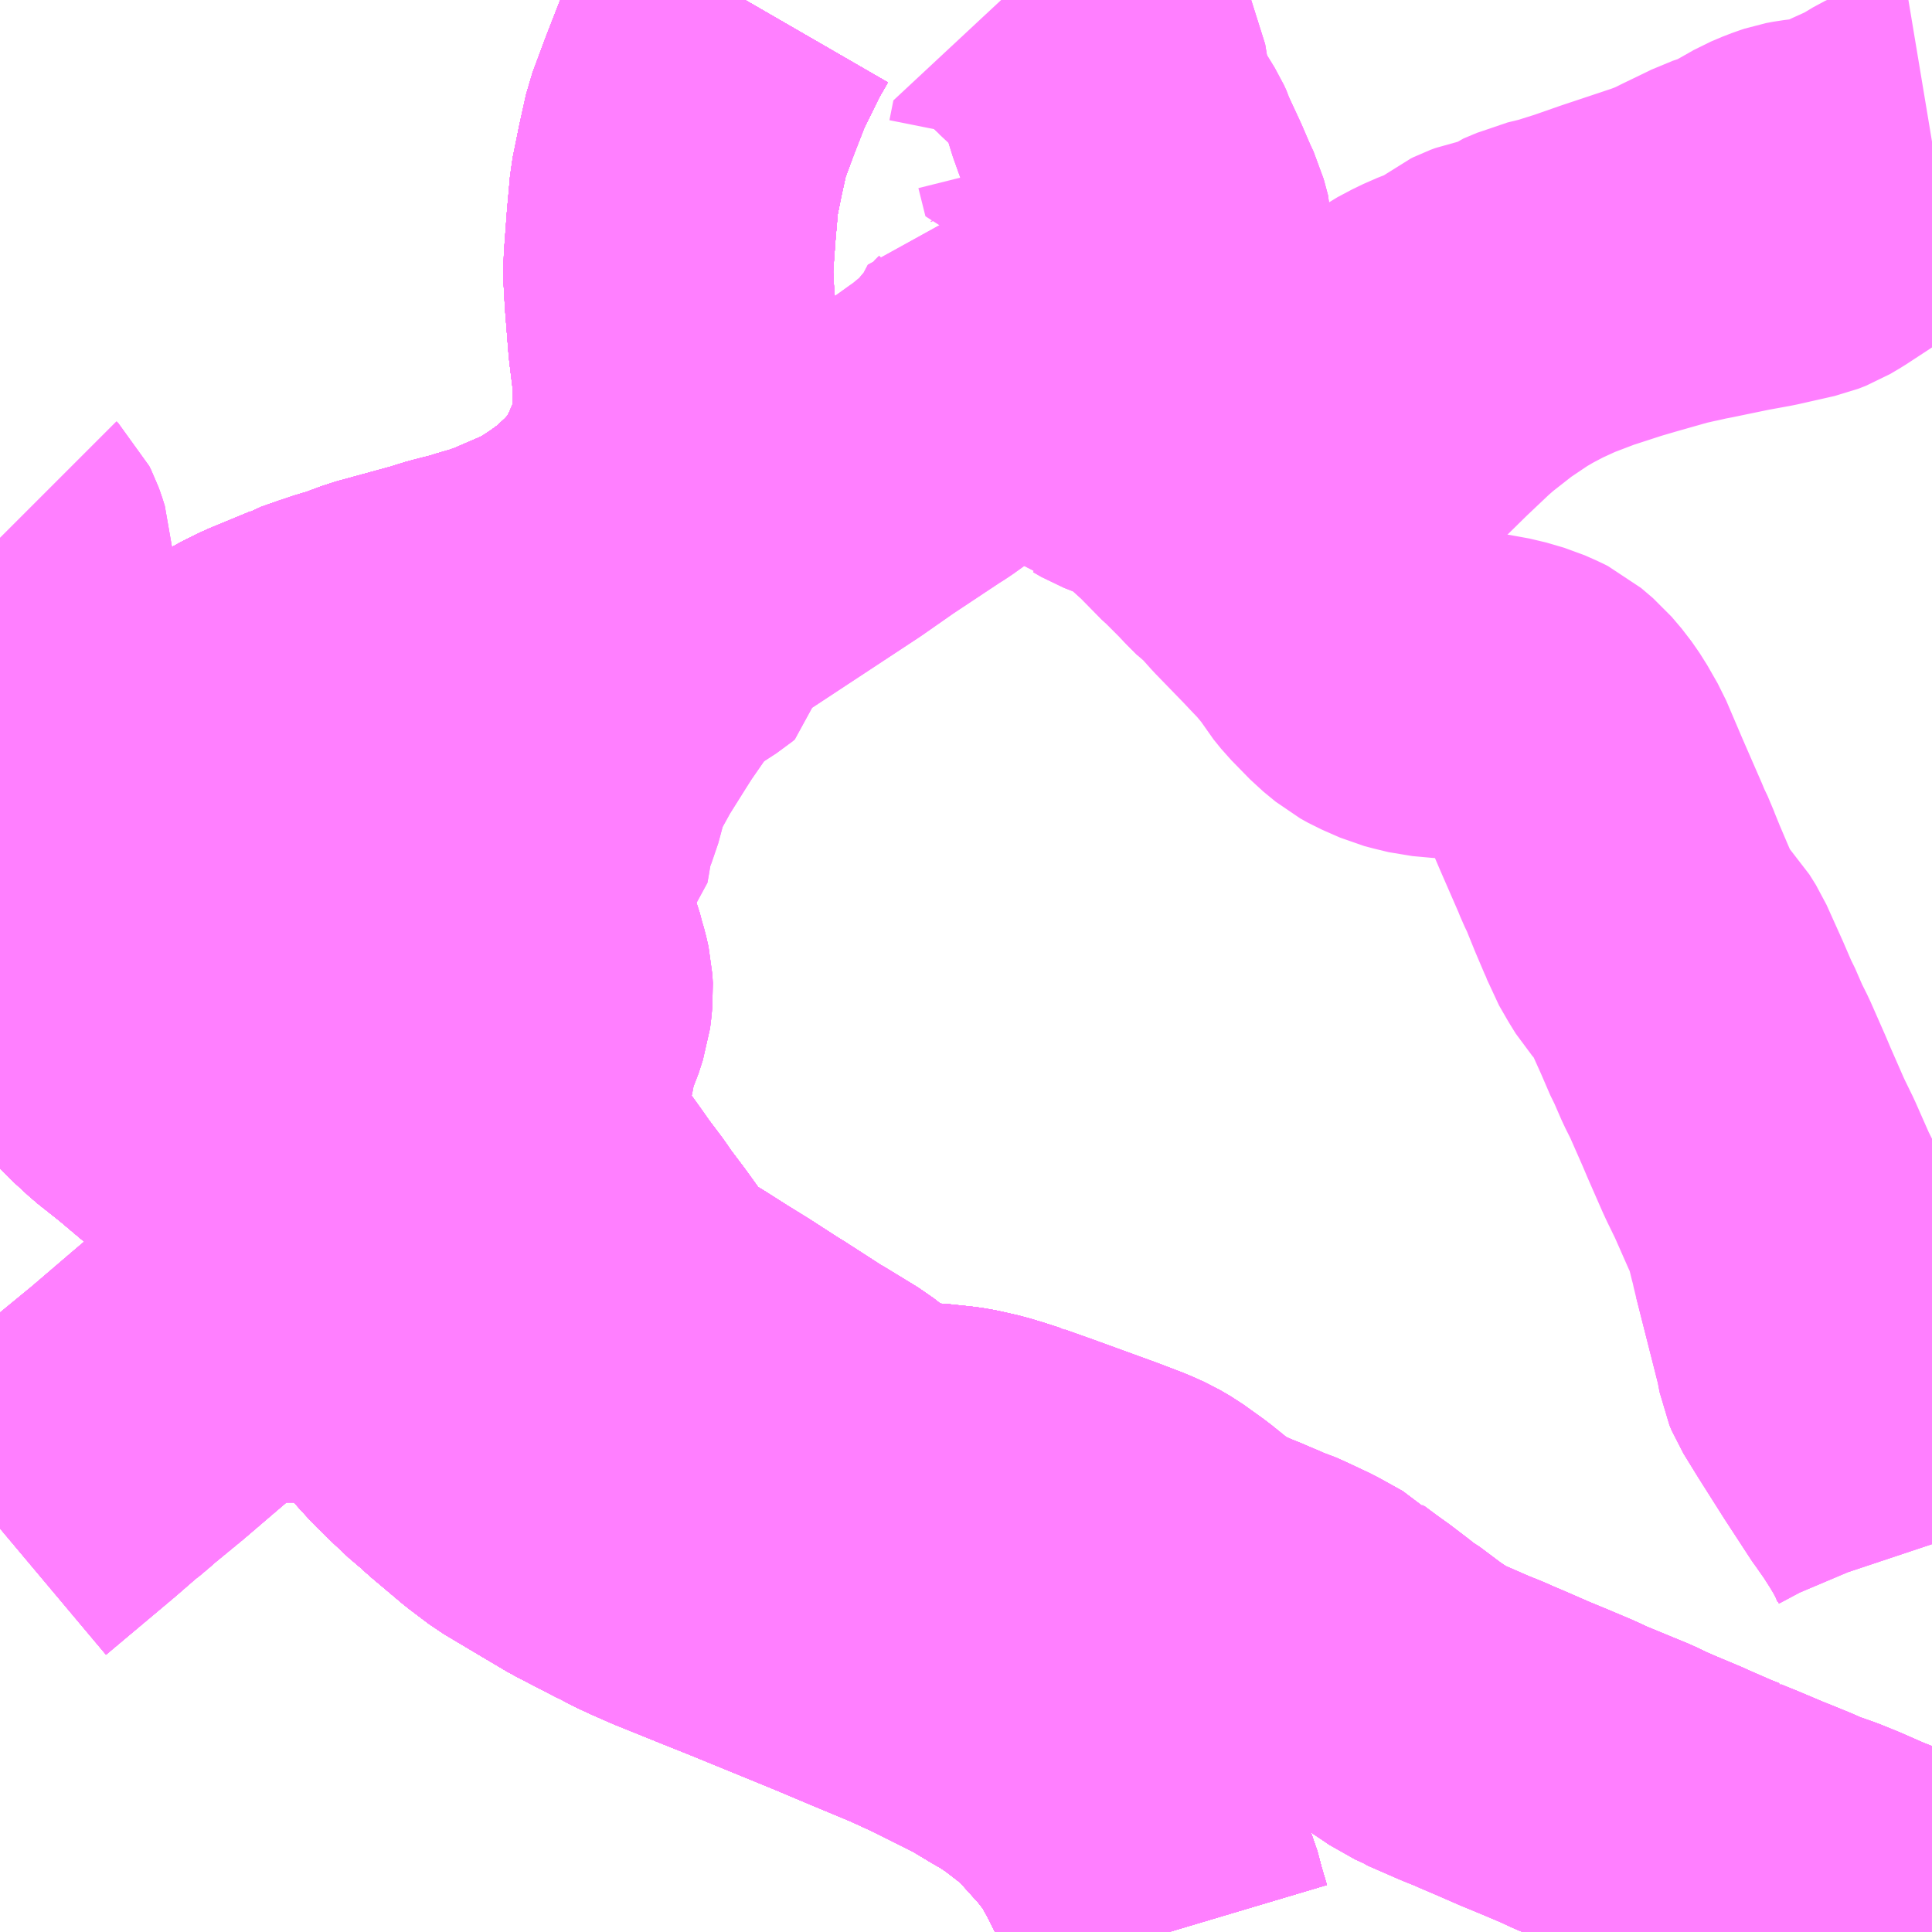 <?xml version="1.0" encoding="UTF-8"?>
<svg  xmlns="http://www.w3.org/2000/svg" xmlns:xlink="http://www.w3.org/1999/xlink" xmlns:go="http://purl.org/svgmap/profile" property="N07_001,N07_002,N07_003,N07_004,N07_005,N07_006,N07_007" viewBox="13513.184 -3498.047 4.395 4.395" go:dataArea="13513.18359375 -3498.046875 4.39453125 4.39453125" >
<globalCoordinateSystem srsName="http://purl.org/crs/84" transform="matrix(100.0,0.0,0.0,-100.0,0.0,0.0)" />
<defs>
 <g id="p0" >
  <circle cx="0.0" cy="0.0" r="3" stroke="green" stroke-width="0.75" vector-effect="non-scaling-stroke" />
 </g>
</defs>
<g fill="none" fill-rule="evenodd" stroke="#FF00FF" stroke-width="0.75" opacity="0.5" vector-effect="non-scaling-stroke" stroke-linejoin="bevel" >
<path content="1,丹後海陸交通（株）,大阪線（丹後～大阪）,2.0,2.0,2.0," xlink:title="1" d="M13515.843,-3493.652L13515.829,-3493.699L13515.818,-3493.741L13515.797,-3493.789L13515.787,-3493.811L13515.768,-3493.85L13515.735,-3493.911L13515.696,-3493.961L13515.667,-3493.993L13515.631,-3494.033L13515.608,-3494.053L13515.555,-3494.094L13515.525,-3494.114L13515.519,-3494.118L13515.496,-3494.131L13515.446,-3494.161L13515.433,-3494.168L13515.333,-3494.218L13515.27,-3494.247L13515.174,-3494.287L13515.091,-3494.322L13514.898,-3494.401L13514.833,-3494.427L13514.724,-3494.471L13514.683,-3494.489L13514.655,-3494.502L13514.629,-3494.516L13514.622,-3494.519L13514.531,-3494.566L13514.529,-3494.567L13514.524,-3494.57L13514.47,-3494.602L13514.386,-3494.652L13514.341,-3494.686L13514.271,-3494.745L13514.247,-3494.767L13514.234,-3494.777L13514.201,-3494.808L13514.167,-3494.841L13514.145,-3494.865L13514.1,-3494.915L13514.089,-3494.928L13514.074,-3494.946L13514.061,-3494.963L13514.038,-3494.992L13514.019,-3495.017L13514.012,-3495.026L13513.98,-3495.07L13513.96,-3495.103L13513.939,-3495.135L13513.931,-3495.147L13513.89,-3495.21L13513.846,-3495.267L13513.805,-3495.321L13513.791,-3495.336L13513.759,-3495.374L13513.755,-3495.376L13513.746,-3495.387L13513.725,-3495.406L13513.682,-3495.452L13513.66,-3495.472L13513.65,-3495.48L13513.637,-3495.492L13513.621,-3495.506L13513.557,-3495.56L13513.504,-3495.602L13513.466,-3495.637L13513.445,-3495.659L13513.424,-3495.682L13513.4,-3495.709L13513.38,-3495.736L13513.362,-3495.764L13513.347,-3495.796L13513.336,-3495.815L13513.322,-3495.846L13513.314,-3495.872L13513.31,-3495.894L13513.307,-3495.923L13513.307,-3495.945L13513.308,-3495.968L13513.311,-3495.995L13513.316,-3496.019L13513.324,-3496.047L13513.326,-3496.054L13513.335,-3496.076L13513.342,-3496.094L13513.348,-3496.11L13513.363,-3496.137L13513.386,-3496.173L13513.411,-3496.205L13513.443,-3496.242L13513.459,-3496.26L13513.495,-3496.296L13513.527,-3496.325L13513.534,-3496.33L13513.566,-3496.355L13513.599,-3496.379L13513.625,-3496.398L13513.633,-3496.401L13513.642,-3496.408L13513.659,-3496.418L13513.688,-3496.436L13513.774,-3496.484L13513.805,-3496.499L13513.822,-3496.506L13513.897,-3496.537L13513.902,-3496.54L13513.939,-3496.553L13513.948,-3496.556L13513.972,-3496.564L13513.994,-3496.57L13514.048,-3496.59L13514.187,-3496.628L13514.204,-3496.634L13514.234,-3496.642L13514.27,-3496.651L13514.281,-3496.655L13514.319,-3496.666L13514.351,-3496.677L13514.363,-3496.682L13514.386,-3496.692L13514.414,-3496.704L13514.448,-3496.719L13514.484,-3496.74L13514.517,-3496.762L13514.551,-3496.787L13514.581,-3496.814L13514.596,-3496.828L13514.617,-3496.85L13514.644,-3496.883L13514.666,-3496.918L13514.682,-3496.95L13514.7,-3496.992L13514.71,-3497.02L13514.719,-3497.053L13514.724,-3497.093L13514.726,-3497.133L13514.725,-3497.188L13514.715,-3497.269L13514.707,-3497.37L13514.704,-3497.424L13514.705,-3497.453L13514.711,-3497.535L13514.718,-3497.614L13514.732,-3497.683L13514.747,-3497.751L13514.776,-3497.829L13514.806,-3497.906L13514.853,-3498.002L13514.879,-3498.047"/>
<path content="1,京都交通（株）,福知山～神戸（三ノ宮バスターミナル）,6.0,6.0,6.0," xlink:title="1" d="M13515.843,-3493.652L13515.829,-3493.699L13515.818,-3493.741L13515.797,-3493.789L13515.787,-3493.811L13515.768,-3493.85L13515.735,-3493.911L13515.696,-3493.961L13515.667,-3493.993L13515.631,-3494.033L13515.608,-3494.053L13515.555,-3494.094L13515.525,-3494.114L13515.519,-3494.118L13515.496,-3494.131L13515.446,-3494.161L13515.433,-3494.168L13515.333,-3494.218L13515.27,-3494.247L13515.174,-3494.287L13515.091,-3494.322L13514.898,-3494.401L13514.833,-3494.427L13514.724,-3494.471L13514.683,-3494.489L13514.655,-3494.502L13514.629,-3494.516L13514.622,-3494.519L13514.531,-3494.566L13514.529,-3494.567L13514.524,-3494.57L13514.47,-3494.602L13514.386,-3494.652L13514.341,-3494.686L13514.271,-3494.745L13514.247,-3494.767L13514.234,-3494.777L13514.201,-3494.808L13514.167,-3494.841L13514.145,-3494.865L13514.1,-3494.915L13514.089,-3494.928L13514.074,-3494.946L13514.061,-3494.963L13514.038,-3494.992L13514.019,-3495.017L13514.012,-3495.026L13513.98,-3495.07L13513.96,-3495.103L13513.939,-3495.135L13513.931,-3495.147L13513.89,-3495.21L13513.846,-3495.267L13513.805,-3495.321L13513.791,-3495.336L13513.759,-3495.374L13513.755,-3495.376L13513.746,-3495.387L13513.725,-3495.406L13513.682,-3495.452L13513.66,-3495.472L13513.65,-3495.48L13513.637,-3495.492L13513.621,-3495.506L13513.557,-3495.56L13513.504,-3495.602L13513.466,-3495.637L13513.445,-3495.659L13513.424,-3495.682L13513.4,-3495.709L13513.38,-3495.736L13513.362,-3495.764L13513.347,-3495.796L13513.336,-3495.815L13513.322,-3495.846L13513.314,-3495.872L13513.31,-3495.894L13513.307,-3495.923L13513.307,-3495.945L13513.308,-3495.968L13513.311,-3495.995L13513.316,-3496.019L13513.324,-3496.047L13513.326,-3496.054L13513.335,-3496.076L13513.342,-3496.094L13513.348,-3496.11L13513.363,-3496.137L13513.386,-3496.173L13513.411,-3496.205L13513.443,-3496.242L13513.459,-3496.26L13513.495,-3496.296L13513.527,-3496.325L13513.534,-3496.33L13513.566,-3496.355L13513.599,-3496.379L13513.625,-3496.398L13513.633,-3496.401L13513.642,-3496.408L13513.659,-3496.418L13513.688,-3496.436L13513.774,-3496.484L13513.805,-3496.499L13513.822,-3496.506L13513.897,-3496.537L13513.902,-3496.54L13513.939,-3496.553L13513.948,-3496.556L13513.972,-3496.564L13513.994,-3496.57L13514.048,-3496.59L13514.187,-3496.628L13514.204,-3496.634L13514.234,-3496.642L13514.27,-3496.651L13514.281,-3496.655L13514.319,-3496.666L13514.351,-3496.677L13514.363,-3496.682L13514.386,-3496.692L13514.414,-3496.704L13514.448,-3496.719L13514.484,-3496.74L13514.517,-3496.762L13514.551,-3496.787L13514.581,-3496.814L13514.596,-3496.828L13514.617,-3496.85L13514.644,-3496.883L13514.666,-3496.918L13514.682,-3496.95L13514.7,-3496.992L13514.71,-3497.02L13514.719,-3497.053L13514.724,-3497.093L13514.726,-3497.133L13514.725,-3497.188L13514.715,-3497.269L13514.707,-3497.37L13514.704,-3497.424L13514.705,-3497.453L13514.711,-3497.535L13514.718,-3497.614L13514.732,-3497.683L13514.747,-3497.751L13514.776,-3497.829L13514.806,-3497.906L13514.853,-3498.002L13514.879,-3498.047"/>
<path content="1,京都交通（株）,舞鶴・綾部・福知山～大阪梅田,2.0,2.0,2.0," xlink:title="1" d="M13515.843,-3493.652L13515.829,-3493.699L13515.818,-3493.741L13515.797,-3493.789L13515.787,-3493.811L13515.768,-3493.85L13515.735,-3493.911L13515.696,-3493.961L13515.667,-3493.993L13515.631,-3494.033L13515.608,-3494.053L13515.555,-3494.094L13515.525,-3494.114L13515.519,-3494.118L13515.496,-3494.131L13515.446,-3494.161L13515.433,-3494.168L13515.333,-3494.218L13515.27,-3494.247L13515.174,-3494.287L13515.091,-3494.322L13514.898,-3494.401L13514.833,-3494.427L13514.724,-3494.471L13514.683,-3494.489L13514.655,-3494.502L13514.629,-3494.516L13514.622,-3494.519L13514.531,-3494.566L13514.529,-3494.567L13514.524,-3494.57L13514.47,-3494.602L13514.386,-3494.652L13514.341,-3494.686L13514.271,-3494.745L13514.247,-3494.767L13514.234,-3494.777L13514.201,-3494.808L13514.167,-3494.841L13514.145,-3494.865L13514.1,-3494.915L13514.089,-3494.928L13514.074,-3494.946L13514.061,-3494.963L13514.038,-3494.992L13514.019,-3495.017L13514.012,-3495.026L13513.98,-3495.07L13513.96,-3495.103L13513.939,-3495.135L13513.931,-3495.147L13513.89,-3495.21L13513.846,-3495.267L13513.805,-3495.321L13513.791,-3495.336L13513.759,-3495.374L13513.755,-3495.376L13513.746,-3495.387L13513.725,-3495.406L13513.682,-3495.452L13513.66,-3495.472L13513.65,-3495.48L13513.637,-3495.492L13513.621,-3495.506L13513.557,-3495.56L13513.504,-3495.602L13513.466,-3495.637L13513.445,-3495.659L13513.424,-3495.682L13513.4,-3495.709L13513.38,-3495.736L13513.362,-3495.764L13513.347,-3495.796L13513.336,-3495.815L13513.322,-3495.846L13513.314,-3495.872L13513.31,-3495.894L13513.307,-3495.923L13513.307,-3495.945L13513.308,-3495.968L13513.311,-3495.995L13513.316,-3496.019L13513.324,-3496.047L13513.326,-3496.054L13513.335,-3496.076L13513.342,-3496.094L13513.348,-3496.11L13513.363,-3496.137L13513.386,-3496.173L13513.411,-3496.205L13513.443,-3496.242L13513.459,-3496.26L13513.495,-3496.296L13513.527,-3496.325L13513.534,-3496.33L13513.566,-3496.355L13513.599,-3496.379L13513.625,-3496.398L13513.633,-3496.401L13513.642,-3496.408L13513.659,-3496.418L13513.688,-3496.436L13513.774,-3496.484L13513.805,-3496.499L13513.822,-3496.506L13513.897,-3496.537L13513.902,-3496.54L13513.939,-3496.553L13513.948,-3496.556L13513.972,-3496.564L13513.994,-3496.57L13514.048,-3496.59L13514.187,-3496.628L13514.204,-3496.634L13514.234,-3496.642L13514.27,-3496.651L13514.281,-3496.655L13514.319,-3496.666L13514.351,-3496.677L13514.363,-3496.682L13514.386,-3496.692L13514.414,-3496.704L13514.448,-3496.719L13514.484,-3496.74L13514.517,-3496.762L13514.551,-3496.787L13514.581,-3496.814L13514.596,-3496.828L13514.617,-3496.85L13514.644,-3496.883L13514.666,-3496.918L13514.682,-3496.95L13514.7,-3496.992L13514.71,-3497.02L13514.719,-3497.053L13514.724,-3497.093L13514.726,-3497.133L13514.725,-3497.188L13514.715,-3497.269L13514.707,-3497.37L13514.704,-3497.424L13514.705,-3497.453L13514.711,-3497.535L13514.718,-3497.614L13514.732,-3497.683L13514.747,-3497.751L13514.776,-3497.829L13514.806,-3497.906L13514.853,-3498.002L13514.879,-3498.047"/>
<path content="1,京都交通（株）,舞鶴～なんば,5.0,5.0,5.0," xlink:title="1" d="M13515.843,-3493.652L13515.829,-3493.699L13515.818,-3493.741L13515.797,-3493.789L13515.787,-3493.811L13515.768,-3493.85L13515.735,-3493.911L13515.696,-3493.961L13515.667,-3493.993L13515.631,-3494.033L13515.608,-3494.053L13515.555,-3494.094L13515.525,-3494.114L13515.519,-3494.118L13515.496,-3494.131L13515.446,-3494.161L13515.433,-3494.168L13515.333,-3494.218L13515.27,-3494.247L13515.174,-3494.287L13515.091,-3494.322L13514.898,-3494.401L13514.833,-3494.427L13514.724,-3494.471L13514.683,-3494.489L13514.655,-3494.502L13514.629,-3494.516L13514.622,-3494.519L13514.531,-3494.566L13514.529,-3494.567L13514.524,-3494.57L13514.47,-3494.602L13514.386,-3494.652L13514.341,-3494.686L13514.271,-3494.745L13514.247,-3494.767L13514.234,-3494.777L13514.201,-3494.808L13514.167,-3494.841L13514.145,-3494.865L13514.1,-3494.915L13514.089,-3494.928L13514.074,-3494.946L13514.061,-3494.963L13514.038,-3494.992L13514.019,-3495.017L13514.012,-3495.026L13513.98,-3495.07L13513.96,-3495.103L13513.939,-3495.135L13513.931,-3495.147L13513.89,-3495.21L13513.846,-3495.267L13513.805,-3495.321L13513.791,-3495.336L13513.759,-3495.374L13513.755,-3495.376L13513.746,-3495.387L13513.725,-3495.406L13513.682,-3495.452L13513.66,-3495.472L13513.65,-3495.48L13513.637,-3495.492L13513.621,-3495.506L13513.557,-3495.56L13513.504,-3495.602L13513.466,-3495.637L13513.445,-3495.659L13513.424,-3495.682L13513.4,-3495.709L13513.38,-3495.736L13513.362,-3495.764L13513.347,-3495.796L13513.336,-3495.815L13513.322,-3495.846L13513.314,-3495.872L13513.31,-3495.894L13513.307,-3495.923L13513.307,-3495.945L13513.308,-3495.968L13513.311,-3495.995L13513.316,-3496.019L13513.324,-3496.047L13513.326,-3496.054L13513.335,-3496.076L13513.342,-3496.094L13513.348,-3496.11L13513.363,-3496.137L13513.386,-3496.173L13513.411,-3496.205L13513.443,-3496.242L13513.459,-3496.26L13513.495,-3496.296L13513.527,-3496.325L13513.534,-3496.33L13513.566,-3496.355L13513.599,-3496.379L13513.625,-3496.398L13513.633,-3496.401L13513.642,-3496.408L13513.659,-3496.418L13513.688,-3496.436L13513.774,-3496.484L13513.805,-3496.499L13513.822,-3496.506L13513.897,-3496.537L13513.902,-3496.54L13513.939,-3496.553L13513.948,-3496.556L13513.972,-3496.564L13513.994,-3496.57L13514.048,-3496.59L13514.187,-3496.628L13514.204,-3496.634L13514.234,-3496.642L13514.27,-3496.651L13514.281,-3496.655L13514.319,-3496.666L13514.351,-3496.677L13514.363,-3496.682L13514.386,-3496.692L13514.414,-3496.704L13514.448,-3496.719L13514.484,-3496.74L13514.517,-3496.762L13514.551,-3496.787L13514.581,-3496.814L13514.596,-3496.828L13514.617,-3496.85L13514.644,-3496.883L13514.666,-3496.918L13514.682,-3496.95L13514.7,-3496.992L13514.71,-3497.02L13514.719,-3497.053L13514.724,-3497.093L13514.726,-3497.133L13514.725,-3497.188L13514.715,-3497.269L13514.707,-3497.37L13514.704,-3497.424L13514.705,-3497.453L13514.711,-3497.535L13514.718,-3497.614L13514.732,-3497.683L13514.747,-3497.751L13514.776,-3497.829L13514.806,-3497.906L13514.853,-3498.002L13514.879,-3498.047"/>
<path content="1,京都交通（株）,舞鶴～神戸（三ノ宮バスターミナル）,6.2,6.0,6.0," xlink:title="1" d="M13515.843,-3493.652L13515.829,-3493.699L13515.818,-3493.741L13515.797,-3493.789L13515.787,-3493.811L13515.768,-3493.85L13515.735,-3493.911L13515.696,-3493.961L13515.667,-3493.993L13515.631,-3494.033L13515.608,-3494.053L13515.555,-3494.094L13515.525,-3494.114L13515.519,-3494.118L13515.496,-3494.131L13515.446,-3494.161L13515.433,-3494.168L13515.333,-3494.218L13515.27,-3494.247L13515.174,-3494.287L13515.091,-3494.322L13514.898,-3494.401L13514.833,-3494.427L13514.724,-3494.471L13514.683,-3494.489L13514.655,-3494.502L13514.629,-3494.516L13514.622,-3494.519L13514.531,-3494.566L13514.529,-3494.567L13514.524,-3494.57L13514.47,-3494.602L13514.386,-3494.652L13514.341,-3494.686L13514.271,-3494.745L13514.247,-3494.767L13514.234,-3494.777L13514.201,-3494.808L13514.167,-3494.841L13514.145,-3494.865L13514.1,-3494.915L13514.089,-3494.928L13514.074,-3494.946L13514.061,-3494.963L13514.038,-3494.992L13514.019,-3495.017L13514.012,-3495.026L13513.98,-3495.07L13513.96,-3495.103L13513.939,-3495.135L13513.931,-3495.147L13513.89,-3495.21L13513.846,-3495.267L13513.805,-3495.321L13513.791,-3495.336L13513.759,-3495.374L13513.755,-3495.376L13513.746,-3495.387L13513.725,-3495.406L13513.682,-3495.452L13513.66,-3495.472L13513.65,-3495.48L13513.637,-3495.492L13513.621,-3495.506L13513.557,-3495.56L13513.504,-3495.602L13513.466,-3495.637L13513.445,-3495.659L13513.424,-3495.682L13513.4,-3495.709L13513.38,-3495.736L13513.362,-3495.764L13513.347,-3495.796L13513.336,-3495.815L13513.322,-3495.846L13513.314,-3495.872L13513.31,-3495.894L13513.307,-3495.923L13513.307,-3495.945L13513.308,-3495.968L13513.311,-3495.995L13513.316,-3496.019L13513.324,-3496.047L13513.326,-3496.054L13513.335,-3496.076L13513.342,-3496.094L13513.348,-3496.11L13513.363,-3496.137L13513.386,-3496.173L13513.411,-3496.205L13513.443,-3496.242L13513.459,-3496.26L13513.495,-3496.296L13513.527,-3496.325L13513.534,-3496.33L13513.566,-3496.355L13513.599,-3496.379L13513.625,-3496.398L13513.633,-3496.401L13513.642,-3496.408L13513.659,-3496.418L13513.688,-3496.436L13513.774,-3496.484L13513.805,-3496.499L13513.822,-3496.506L13513.897,-3496.537L13513.902,-3496.54L13513.939,-3496.553L13513.948,-3496.556L13513.972,-3496.564L13513.994,-3496.57L13514.048,-3496.59L13514.187,-3496.628L13514.204,-3496.634L13514.234,-3496.642L13514.27,-3496.651L13514.281,-3496.655L13514.319,-3496.666L13514.351,-3496.677L13514.363,-3496.682L13514.386,-3496.692L13514.414,-3496.704L13514.448,-3496.719L13514.484,-3496.74L13514.517,-3496.762L13514.551,-3496.787L13514.581,-3496.814L13514.596,-3496.828L13514.617,-3496.85L13514.644,-3496.883L13514.666,-3496.918L13514.682,-3496.95L13514.7,-3496.992L13514.71,-3497.02L13514.719,-3497.053L13514.724,-3497.093L13514.726,-3497.133L13514.725,-3497.188L13514.715,-3497.269L13514.707,-3497.37L13514.704,-3497.424L13514.705,-3497.453L13514.711,-3497.535L13514.718,-3497.614L13514.732,-3497.683L13514.747,-3497.751L13514.776,-3497.829L13514.806,-3497.906L13514.853,-3498.002L13514.879,-3498.047"/>
<path content="1,全但バス（株）,城崎-和田山営業所乗り継ぎ-大阪,2.0,2.2,2.0," xlink:title="1" d="M13514.879,-3498.047L13514.853,-3498.002L13514.806,-3497.906L13514.776,-3497.829L13514.747,-3497.751L13514.732,-3497.683L13514.718,-3497.614L13514.711,-3497.535L13514.705,-3497.453L13514.704,-3497.424L13514.707,-3497.37L13514.715,-3497.269L13514.725,-3497.188L13514.726,-3497.133L13514.724,-3497.093L13514.719,-3497.053L13514.71,-3497.02L13514.7,-3496.992L13514.682,-3496.95L13514.666,-3496.918L13514.644,-3496.883L13514.617,-3496.85L13514.596,-3496.828L13514.581,-3496.814L13514.551,-3496.787L13514.517,-3496.762L13514.484,-3496.74L13514.448,-3496.719L13514.414,-3496.704L13514.386,-3496.692L13514.363,-3496.682L13514.351,-3496.677L13514.319,-3496.666L13514.281,-3496.655L13514.27,-3496.651L13514.234,-3496.642L13514.204,-3496.634L13514.187,-3496.628L13514.048,-3496.59L13513.994,-3496.57L13513.972,-3496.564L13513.948,-3496.556L13513.939,-3496.553L13513.902,-3496.54L13513.897,-3496.537L13513.822,-3496.506L13513.805,-3496.499L13513.774,-3496.484L13513.688,-3496.436L13513.659,-3496.418L13513.642,-3496.408L13513.633,-3496.401L13513.625,-3496.398L13513.599,-3496.379L13513.566,-3496.355L13513.534,-3496.33L13513.527,-3496.325L13513.495,-3496.296L13513.459,-3496.26L13513.443,-3496.242L13513.411,-3496.205L13513.386,-3496.173L13513.363,-3496.137L13513.348,-3496.11L13513.342,-3496.094L13513.335,-3496.076L13513.326,-3496.054L13513.324,-3496.047L13513.316,-3496.019L13513.311,-3495.995L13513.308,-3495.968L13513.307,-3495.945L13513.307,-3495.923L13513.31,-3495.894L13513.314,-3495.872L13513.322,-3495.846L13513.336,-3495.815L13513.347,-3495.796L13513.362,-3495.764L13513.38,-3495.736L13513.4,-3495.709L13513.424,-3495.682L13513.445,-3495.659L13513.466,-3495.637L13513.504,-3495.602L13513.557,-3495.56L13513.621,-3495.506L13513.637,-3495.492L13513.65,-3495.48L13513.66,-3495.472L13513.682,-3495.452L13513.725,-3495.406L13513.746,-3495.387L13513.755,-3495.376L13513.759,-3495.374L13513.791,-3495.336L13513.805,-3495.321L13513.846,-3495.267L13513.89,-3495.21L13513.931,-3495.147L13513.939,-3495.135L13513.96,-3495.103L13513.98,-3495.07L13514.012,-3495.026L13514.019,-3495.017L13514.038,-3494.992L13514.061,-3494.963L13514.074,-3494.946L13514.089,-3494.928L13514.1,-3494.915L13514.145,-3494.865L13514.167,-3494.841L13514.201,-3494.808L13514.234,-3494.777L13514.247,-3494.767L13514.271,-3494.745L13514.341,-3494.686L13514.386,-3494.652L13514.47,-3494.602L13514.524,-3494.57L13514.529,-3494.567L13514.531,-3494.566L13514.622,-3494.519L13514.629,-3494.516L13514.655,-3494.502L13514.683,-3494.489L13514.724,-3494.471L13514.833,-3494.427L13514.898,-3494.401L13515.091,-3494.322L13515.174,-3494.287L13515.27,-3494.247L13515.333,-3494.218L13515.433,-3494.168L13515.446,-3494.161L13515.496,-3494.131L13515.519,-3494.118L13515.525,-3494.114L13515.555,-3494.094L13515.608,-3494.053L13515.631,-3494.033L13515.667,-3493.993L13515.696,-3493.961L13515.735,-3493.911L13515.768,-3493.85L13515.787,-3493.811L13515.797,-3493.789L13515.818,-3493.741L13515.829,-3493.699L13515.843,-3493.652"/>
<path content="1,全但バス（株）,城崎-和田山営業所乗り継ぎ-神戸,3.0,3.0,3.0," xlink:title="1" d="M13515.843,-3493.652L13515.829,-3493.699L13515.818,-3493.741L13515.797,-3493.789L13515.787,-3493.811L13515.768,-3493.85L13515.735,-3493.911L13515.696,-3493.961L13515.667,-3493.993L13515.631,-3494.033L13515.608,-3494.053L13515.555,-3494.094L13515.525,-3494.114L13515.519,-3494.118L13515.496,-3494.131L13515.446,-3494.161L13515.433,-3494.168L13515.333,-3494.218L13515.27,-3494.247L13515.174,-3494.287L13515.091,-3494.322L13514.898,-3494.401L13514.833,-3494.427L13514.724,-3494.471L13514.683,-3494.489L13514.655,-3494.502L13514.629,-3494.516L13514.622,-3494.519L13514.531,-3494.566L13514.529,-3494.567L13514.524,-3494.57L13514.47,-3494.602L13514.386,-3494.652L13514.341,-3494.686L13514.271,-3494.745L13514.247,-3494.767L13514.234,-3494.777L13514.201,-3494.808L13514.167,-3494.841L13514.145,-3494.865L13514.1,-3494.915L13514.089,-3494.928L13514.074,-3494.946L13514.061,-3494.963L13514.038,-3494.992L13514.019,-3495.017L13514.012,-3495.026L13513.98,-3495.07L13513.96,-3495.103L13513.939,-3495.135L13513.931,-3495.147L13513.89,-3495.21L13513.846,-3495.267L13513.805,-3495.321L13513.791,-3495.336L13513.759,-3495.374L13513.755,-3495.376L13513.746,-3495.387L13513.725,-3495.406L13513.682,-3495.452L13513.66,-3495.472L13513.65,-3495.48L13513.637,-3495.492L13513.621,-3495.506L13513.557,-3495.56L13513.504,-3495.602L13513.466,-3495.637L13513.445,-3495.659L13513.424,-3495.682L13513.4,-3495.709L13513.38,-3495.736L13513.362,-3495.764L13513.347,-3495.796L13513.336,-3495.815L13513.322,-3495.846L13513.314,-3495.872L13513.31,-3495.894L13513.307,-3495.923L13513.307,-3495.945L13513.308,-3495.968L13513.311,-3495.995L13513.316,-3496.019L13513.324,-3496.047L13513.326,-3496.054L13513.335,-3496.076L13513.342,-3496.094L13513.348,-3496.11L13513.363,-3496.137L13513.386,-3496.173L13513.411,-3496.205L13513.443,-3496.242L13513.459,-3496.26L13513.495,-3496.296L13513.527,-3496.325L13513.534,-3496.33L13513.566,-3496.355L13513.599,-3496.379L13513.625,-3496.398L13513.633,-3496.401L13513.642,-3496.408L13513.659,-3496.418L13513.688,-3496.436L13513.774,-3496.484L13513.805,-3496.499L13513.822,-3496.506L13513.897,-3496.537L13513.902,-3496.54L13513.939,-3496.553L13513.948,-3496.556L13513.972,-3496.564L13513.994,-3496.57L13514.048,-3496.59L13514.187,-3496.628L13514.204,-3496.634L13514.234,-3496.642L13514.27,-3496.651L13514.281,-3496.655L13514.319,-3496.666L13514.351,-3496.677L13514.363,-3496.682L13514.386,-3496.692L13514.414,-3496.704L13514.448,-3496.719L13514.484,-3496.74L13514.517,-3496.762L13514.551,-3496.787L13514.581,-3496.814L13514.596,-3496.828L13514.617,-3496.85L13514.644,-3496.883L13514.666,-3496.918L13514.682,-3496.95L13514.7,-3496.992L13514.71,-3497.02L13514.719,-3497.053L13514.724,-3497.093L13514.726,-3497.133L13514.725,-3497.188L13514.715,-3497.269L13514.707,-3497.37L13514.704,-3497.424L13514.705,-3497.453L13514.711,-3497.535L13514.718,-3497.614L13514.732,-3497.683L13514.747,-3497.751L13514.776,-3497.829L13514.806,-3497.906L13514.853,-3498.002L13514.879,-3498.047"/>
<path content="1,全但バス（株）,大阪-城崎,2.0,2.2,2.0," xlink:title="1" d="M13515.843,-3493.652L13515.829,-3493.699L13515.818,-3493.741L13515.797,-3493.789L13515.787,-3493.811L13515.768,-3493.85L13515.735,-3493.911L13515.696,-3493.961L13515.667,-3493.993L13515.631,-3494.033L13515.608,-3494.053L13515.555,-3494.094L13515.525,-3494.114L13515.519,-3494.118L13515.496,-3494.131L13515.446,-3494.161L13515.433,-3494.168L13515.333,-3494.218L13515.27,-3494.247L13515.174,-3494.287L13515.091,-3494.322L13514.898,-3494.401L13514.833,-3494.427L13514.724,-3494.471L13514.683,-3494.489L13514.655,-3494.502L13514.629,-3494.516L13514.622,-3494.519L13514.531,-3494.566L13514.529,-3494.567L13514.524,-3494.57L13514.47,-3494.602L13514.386,-3494.652L13514.341,-3494.686L13514.271,-3494.745L13514.247,-3494.767L13514.234,-3494.777L13514.201,-3494.808L13514.167,-3494.841L13514.145,-3494.865L13514.1,-3494.915L13514.089,-3494.928L13514.074,-3494.946L13514.061,-3494.963L13514.038,-3494.992L13514.019,-3495.017L13514.012,-3495.026L13513.98,-3495.07L13513.96,-3495.103L13513.939,-3495.135L13513.931,-3495.147L13513.89,-3495.21L13513.846,-3495.267L13513.805,-3495.321L13513.791,-3495.336L13513.759,-3495.374L13513.755,-3495.376L13513.746,-3495.387L13513.725,-3495.406L13513.682,-3495.452L13513.66,-3495.472L13513.65,-3495.48L13513.637,-3495.492L13513.621,-3495.506L13513.557,-3495.56L13513.504,-3495.602L13513.466,-3495.637L13513.445,-3495.659L13513.424,-3495.682L13513.4,-3495.709L13513.38,-3495.736L13513.362,-3495.764L13513.347,-3495.796L13513.336,-3495.815L13513.322,-3495.846L13513.314,-3495.872L13513.31,-3495.894L13513.307,-3495.923L13513.307,-3495.945L13513.308,-3495.968L13513.311,-3495.995L13513.316,-3496.019L13513.324,-3496.047L13513.326,-3496.054L13513.335,-3496.076L13513.342,-3496.094L13513.348,-3496.11L13513.363,-3496.137L13513.386,-3496.173L13513.411,-3496.205L13513.443,-3496.242L13513.459,-3496.26L13513.495,-3496.296L13513.527,-3496.325L13513.534,-3496.33L13513.566,-3496.355L13513.599,-3496.379L13513.625,-3496.398L13513.633,-3496.401L13513.642,-3496.408L13513.659,-3496.418L13513.688,-3496.436L13513.774,-3496.484L13513.805,-3496.499L13513.822,-3496.506L13513.897,-3496.537L13513.902,-3496.54L13513.939,-3496.553L13513.948,-3496.556L13513.972,-3496.564L13513.994,-3496.57L13514.048,-3496.59L13514.187,-3496.628L13514.204,-3496.634L13514.234,-3496.642L13514.27,-3496.651L13514.281,-3496.655L13514.319,-3496.666L13514.351,-3496.677L13514.363,-3496.682L13514.386,-3496.692L13514.414,-3496.704L13514.448,-3496.719L13514.484,-3496.74L13514.517,-3496.762L13514.551,-3496.787L13514.581,-3496.814L13514.596,-3496.828L13514.617,-3496.85L13514.644,-3496.883L13514.666,-3496.918L13514.682,-3496.95L13514.7,-3496.992L13514.71,-3497.02L13514.719,-3497.053L13514.724,-3497.093L13514.726,-3497.133L13514.725,-3497.188L13514.715,-3497.269L13514.707,-3497.37L13514.704,-3497.424L13514.705,-3497.453L13514.711,-3497.535L13514.718,-3497.614L13514.732,-3497.683L13514.747,-3497.751L13514.776,-3497.829L13514.806,-3497.906L13514.853,-3498.002L13514.879,-3498.047"/>
<path content="1,全但バス（株）,神戸-城崎,3.0,3.0,3.0," xlink:title="1" d="M13515.843,-3493.652L13515.829,-3493.699L13515.818,-3493.741L13515.797,-3493.789L13515.787,-3493.811L13515.768,-3493.85L13515.735,-3493.911L13515.696,-3493.961L13515.667,-3493.993L13515.631,-3494.033L13515.608,-3494.053L13515.555,-3494.094L13515.525,-3494.114L13515.519,-3494.118L13515.496,-3494.131L13515.446,-3494.161L13515.433,-3494.168L13515.333,-3494.218L13515.27,-3494.247L13515.174,-3494.287L13515.091,-3494.322L13514.898,-3494.401L13514.833,-3494.427L13514.724,-3494.471L13514.683,-3494.489L13514.655,-3494.502L13514.629,-3494.516L13514.622,-3494.519L13514.531,-3494.566L13514.529,-3494.567L13514.524,-3494.57L13514.47,-3494.602L13514.386,-3494.652L13514.341,-3494.686L13514.271,-3494.745L13514.247,-3494.767L13514.234,-3494.777L13514.201,-3494.808L13514.167,-3494.841L13514.145,-3494.865L13514.1,-3494.915L13514.089,-3494.928L13514.074,-3494.946L13514.061,-3494.963L13514.038,-3494.992L13514.019,-3495.017L13514.012,-3495.026L13513.98,-3495.07L13513.96,-3495.103L13513.939,-3495.135L13513.931,-3495.147L13513.89,-3495.21L13513.846,-3495.267L13513.805,-3495.321L13513.791,-3495.336L13513.759,-3495.374L13513.755,-3495.376L13513.746,-3495.387L13513.725,-3495.406L13513.682,-3495.452L13513.66,-3495.472L13513.65,-3495.48L13513.637,-3495.492L13513.621,-3495.506L13513.557,-3495.56L13513.504,-3495.602L13513.466,-3495.637L13513.445,-3495.659L13513.424,-3495.682L13513.4,-3495.709L13513.38,-3495.736L13513.362,-3495.764L13513.347,-3495.796L13513.336,-3495.815L13513.322,-3495.846L13513.314,-3495.872L13513.31,-3495.894L13513.307,-3495.923L13513.307,-3495.945L13513.308,-3495.968L13513.311,-3495.995L13513.316,-3496.019L13513.324,-3496.047L13513.326,-3496.054L13513.335,-3496.076L13513.342,-3496.094L13513.348,-3496.11L13513.363,-3496.137L13513.386,-3496.173L13513.411,-3496.205L13513.443,-3496.242L13513.459,-3496.26L13513.495,-3496.296L13513.527,-3496.325L13513.534,-3496.33L13513.566,-3496.355L13513.599,-3496.379L13513.625,-3496.398L13513.633,-3496.401L13513.642,-3496.408L13513.659,-3496.418L13513.688,-3496.436L13513.774,-3496.484L13513.805,-3496.499L13513.822,-3496.506L13513.897,-3496.537L13513.902,-3496.54L13513.939,-3496.553L13513.948,-3496.556L13513.972,-3496.564L13513.994,-3496.57L13514.048,-3496.59L13514.187,-3496.628L13514.204,-3496.634L13514.234,-3496.642L13514.27,-3496.651L13514.281,-3496.655L13514.319,-3496.666L13514.351,-3496.677L13514.363,-3496.682L13514.386,-3496.692L13514.414,-3496.704L13514.448,-3496.719L13514.484,-3496.74L13514.517,-3496.762L13514.551,-3496.787L13514.581,-3496.814L13514.596,-3496.828L13514.617,-3496.85L13514.644,-3496.883L13514.666,-3496.918L13514.682,-3496.95L13514.7,-3496.992L13514.71,-3497.02L13514.719,-3497.053L13514.724,-3497.093L13514.726,-3497.133L13514.725,-3497.188L13514.715,-3497.269L13514.707,-3497.37L13514.704,-3497.424L13514.705,-3497.453L13514.711,-3497.535L13514.718,-3497.614L13514.732,-3497.683L13514.747,-3497.751L13514.776,-3497.829L13514.806,-3497.906L13514.853,-3498.002L13514.879,-3498.047"/>
<path content="1,日本交通（株）（大阪）,大阪・神戸～福知山・舞鶴線,5.5,6.0,5.5," xlink:title="1" d="M13515.843,-3493.652L13515.829,-3493.699L13515.818,-3493.741L13515.797,-3493.789L13515.787,-3493.811L13515.768,-3493.85L13515.735,-3493.911L13515.696,-3493.961L13515.667,-3493.993L13515.631,-3494.033L13515.608,-3494.053L13515.555,-3494.094L13515.525,-3494.114L13515.519,-3494.118L13515.496,-3494.131L13515.446,-3494.161L13515.433,-3494.168L13515.333,-3494.218L13515.27,-3494.247L13515.174,-3494.287L13515.091,-3494.322L13514.898,-3494.401L13514.833,-3494.427L13514.724,-3494.471L13514.683,-3494.489L13514.655,-3494.502L13514.629,-3494.516L13514.622,-3494.519L13514.531,-3494.566L13514.529,-3494.567L13514.524,-3494.57L13514.47,-3494.602L13514.386,-3494.652L13514.341,-3494.686L13514.271,-3494.745L13514.247,-3494.767L13514.234,-3494.777L13514.201,-3494.808L13514.167,-3494.841L13514.145,-3494.865L13514.1,-3494.915L13514.089,-3494.928L13514.074,-3494.946L13514.061,-3494.963L13514.038,-3494.992L13514.019,-3495.017L13514.012,-3495.026L13513.98,-3495.07L13513.96,-3495.103L13513.939,-3495.135L13513.931,-3495.147L13513.89,-3495.21L13513.846,-3495.267L13513.805,-3495.321L13513.791,-3495.336L13513.759,-3495.374L13513.755,-3495.376L13513.746,-3495.387L13513.725,-3495.406L13513.682,-3495.452L13513.66,-3495.472L13513.65,-3495.48L13513.637,-3495.492L13513.621,-3495.506L13513.557,-3495.56L13513.504,-3495.602L13513.466,-3495.637L13513.445,-3495.659L13513.424,-3495.682L13513.4,-3495.709L13513.38,-3495.736L13513.362,-3495.764L13513.347,-3495.796L13513.336,-3495.815L13513.322,-3495.846L13513.314,-3495.872L13513.31,-3495.894L13513.307,-3495.923L13513.307,-3495.945L13513.308,-3495.968L13513.311,-3495.995L13513.316,-3496.019L13513.324,-3496.047L13513.326,-3496.054L13513.335,-3496.076L13513.342,-3496.094L13513.348,-3496.11L13513.363,-3496.137L13513.386,-3496.173L13513.411,-3496.205L13513.443,-3496.242L13513.459,-3496.26L13513.495,-3496.296L13513.527,-3496.325L13513.534,-3496.33L13513.566,-3496.355L13513.599,-3496.379L13513.625,-3496.398L13513.633,-3496.401L13513.642,-3496.408L13513.659,-3496.418L13513.688,-3496.436L13513.774,-3496.484L13513.805,-3496.499L13513.822,-3496.506L13513.897,-3496.537L13513.902,-3496.54L13513.939,-3496.553L13513.948,-3496.556L13513.972,-3496.564L13513.994,-3496.57L13514.048,-3496.59L13514.187,-3496.628L13514.204,-3496.634L13514.234,-3496.642L13514.27,-3496.651L13514.281,-3496.655L13514.319,-3496.666L13514.351,-3496.677L13514.363,-3496.682L13514.386,-3496.692L13514.414,-3496.704L13514.448,-3496.719L13514.484,-3496.74L13514.517,-3496.762L13514.551,-3496.787L13514.581,-3496.814L13514.596,-3496.828L13514.617,-3496.85L13514.644,-3496.883L13514.666,-3496.918L13514.682,-3496.95L13514.7,-3496.992L13514.71,-3497.02L13514.719,-3497.053L13514.724,-3497.093L13514.726,-3497.133L13514.725,-3497.188L13514.715,-3497.269L13514.707,-3497.37L13514.704,-3497.424L13514.705,-3497.453L13514.711,-3497.535L13514.718,-3497.614L13514.732,-3497.683L13514.747,-3497.751L13514.776,-3497.829L13514.806,-3497.906L13514.853,-3498.002L13514.879,-3498.047"/>
<path content="1,神姫グリーンバス（株）,相野駅～こんだ薬師温泉～清水寺,1.5,1.5,1.5," xlink:title="1" d="M13513.184,-3496.823L13513.188,-3496.819L13513.192,-3496.811L13513.196,-3496.8L13513.201,-3496.784L13513.202,-3496.761L13513.201,-3496.733L13513.199,-3496.702L13513.197,-3496.644L13513.196,-3496.631L13513.196,-3496.624L13513.192,-3496.573L13513.191,-3496.551L13513.188,-3496.497L13513.185,-3496.419L13513.184,-3496.412M13513.184,-3496.388L13513.191,-3496.387L13513.254,-3496.36L13513.286,-3496.347L13513.302,-3496.34L13513.369,-3496.312L13513.373,-3496.31L13513.391,-3496.303L13513.406,-3496.296L13513.415,-3496.289L13513.421,-3496.284L13513.428,-3496.279L13513.432,-3496.277L13513.445,-3496.258L13513.451,-3496.244L13513.459,-3496.215L13513.464,-3496.198L13513.463,-3496.179L13513.454,-3496.15L13513.448,-3496.117L13513.447,-3496.093L13513.451,-3496.036L13513.466,-3495.961L13513.469,-3495.953L13513.486,-3495.902L13513.493,-3495.884L13513.502,-3495.86L13513.512,-3495.852L13513.522,-3495.851L13513.538,-3495.851L13513.575,-3495.847L13513.592,-3495.847L13513.642,-3495.843L13513.731,-3495.834L13513.838,-3495.825L13513.85,-3495.826L13513.885,-3495.829L13513.924,-3495.836L13513.954,-3495.845L13513.985,-3495.861L13514.017,-3495.88L13514.03,-3495.889L13514.034,-3495.891L13514.076,-3495.919L13514.106,-3495.938L13514.122,-3495.949L13514.145,-3495.96L13514.195,-3495.979L13514.22,-3495.988L13514.231,-3495.991L13514.269,-3495.993L13514.284,-3495.996L13514.326,-3496.021L13514.34,-3496.028L13514.36,-3496.04L13514.368,-3496.015L13514.372,-3496.005L13514.382,-3495.974L13514.396,-3495.926L13514.419,-3495.855L13514.421,-3495.845L13514.423,-3495.839L13514.425,-3495.832L13514.43,-3495.81L13514.431,-3495.791L13514.429,-3495.77L13514.427,-3495.754L13514.424,-3495.745L13514.416,-3495.72L13514.406,-3495.698L13514.395,-3495.659L13514.394,-3495.65L13514.39,-3495.629L13514.383,-3495.607L13514.356,-3495.57L13514.345,-3495.556L13514.335,-3495.543L13514.331,-3495.536L13514.324,-3495.513L13514.338,-3495.495L13514.355,-3495.472L13514.382,-3495.433L13514.411,-3495.394L13514.475,-3495.305L13514.496,-3495.275L13514.527,-3495.234L13514.541,-3495.213L13514.578,-3495.164L13514.622,-3495.103L13514.633,-3495.085L13514.641,-3495.075L13514.644,-3495.071L13514.665,-3495.057L13514.714,-3495.026L13514.724,-3495.02L13514.776,-3494.987L13514.81,-3494.966L13514.823,-3494.958L13514.888,-3494.916L13514.914,-3494.9L13514.971,-3494.863L13514.994,-3494.848L13515,-3494.845L13515.077,-3494.798L13515.15,-3494.741L13515.162,-3494.733L13515.195,-3494.719L13515.245,-3494.71L13515.305,-3494.707L13515.353,-3494.702L13515.367,-3494.7L13515.382,-3494.697L13515.417,-3494.689L13515.447,-3494.68L13515.481,-3494.669L13515.522,-3494.758"/>
<path content="1,神姫グリーンバス（株）,相野駅～兵庫陶芸美術館,2.5,4.5,4.5," xlink:title="1" d="M13513.184,-3496.823L13513.188,-3496.819L13513.192,-3496.811L13513.196,-3496.8L13513.201,-3496.784L13513.202,-3496.761L13513.201,-3496.733L13513.199,-3496.702L13513.197,-3496.644L13513.196,-3496.631L13513.196,-3496.624L13513.192,-3496.573L13513.191,-3496.551L13513.188,-3496.497L13513.185,-3496.419L13513.184,-3496.412M13513.184,-3496.388L13513.191,-3496.387L13513.254,-3496.36L13513.286,-3496.347L13513.302,-3496.34L13513.369,-3496.312L13513.373,-3496.31L13513.391,-3496.303L13513.406,-3496.296L13513.415,-3496.289L13513.421,-3496.284L13513.428,-3496.279L13513.432,-3496.277L13513.445,-3496.258L13513.451,-3496.244L13513.459,-3496.215L13513.464,-3496.198L13513.463,-3496.179L13513.454,-3496.15L13513.448,-3496.117L13513.447,-3496.093L13513.451,-3496.036L13513.466,-3495.961L13513.469,-3495.953L13513.486,-3495.902L13513.493,-3495.884L13513.502,-3495.86L13513.512,-3495.852L13513.522,-3495.851L13513.538,-3495.851L13513.575,-3495.847L13513.592,-3495.847L13513.642,-3495.843L13513.731,-3495.834L13513.838,-3495.825L13513.85,-3495.826L13513.885,-3495.829L13513.924,-3495.836L13513.954,-3495.845L13513.985,-3495.861L13514.017,-3495.88L13514.03,-3495.889L13514.034,-3495.891L13514.076,-3495.919L13514.106,-3495.938L13514.122,-3495.949L13514.145,-3495.96L13514.195,-3495.979L13514.22,-3495.988L13514.231,-3495.991L13514.269,-3495.993L13514.284,-3495.996L13514.326,-3496.021L13514.34,-3496.028L13514.36,-3496.04L13514.368,-3496.015L13514.372,-3496.005L13514.382,-3495.974L13514.396,-3495.926L13514.419,-3495.855L13514.421,-3495.845L13514.423,-3495.839L13514.425,-3495.832L13514.43,-3495.81L13514.431,-3495.791L13514.429,-3495.77L13514.427,-3495.754L13514.424,-3495.745L13514.416,-3495.72L13514.406,-3495.698L13514.395,-3495.659L13514.394,-3495.65L13514.39,-3495.629L13514.383,-3495.607L13514.356,-3495.57L13514.345,-3495.556L13514.335,-3495.543L13514.331,-3495.536L13514.324,-3495.513L13514.338,-3495.495L13514.355,-3495.472L13514.382,-3495.433L13514.411,-3495.394L13514.475,-3495.305L13514.496,-3495.275L13514.527,-3495.234L13514.541,-3495.213L13514.578,-3495.164L13514.622,-3495.103L13514.633,-3495.085L13514.641,-3495.075L13514.644,-3495.071L13514.665,-3495.057L13514.714,-3495.026L13514.724,-3495.02L13514.776,-3494.987L13514.81,-3494.966L13514.823,-3494.958L13514.888,-3494.916L13514.915,-3494.899L13514.971,-3494.863L13514.994,-3494.848L13515,-3494.845L13515.077,-3494.798L13515.15,-3494.741L13515.162,-3494.733L13515.195,-3494.719L13515.245,-3494.71L13515.305,-3494.707L13515.353,-3494.702L13515.367,-3494.7L13515.382,-3494.697L13515.417,-3494.689L13515.447,-3494.68L13515.481,-3494.669L13515.522,-3494.758"/>
<path content="1,神姫グリーンバス（株）,相野駅～間新田～清水,2.0,2.0,2.0," xlink:title="1" d="M13513.184,-3496.823L13513.188,-3496.819L13513.192,-3496.811L13513.196,-3496.8L13513.201,-3496.784L13513.202,-3496.761L13513.201,-3496.733L13513.199,-3496.702L13513.197,-3496.644L13513.196,-3496.631L13513.196,-3496.624L13513.192,-3496.573L13513.191,-3496.551L13513.188,-3496.497L13513.185,-3496.419L13513.184,-3496.412M13513.184,-3496.388L13513.191,-3496.387L13513.254,-3496.36L13513.286,-3496.347L13513.302,-3496.34L13513.369,-3496.312L13513.373,-3496.31L13513.391,-3496.303L13513.406,-3496.296L13513.415,-3496.289L13513.421,-3496.284L13513.428,-3496.279L13513.432,-3496.277L13513.445,-3496.258L13513.451,-3496.244L13513.459,-3496.215L13513.464,-3496.198L13513.463,-3496.179L13513.454,-3496.15L13513.448,-3496.117L13513.447,-3496.093L13513.451,-3496.036L13513.466,-3495.961L13513.469,-3495.953L13513.486,-3495.902L13513.493,-3495.884L13513.502,-3495.86L13513.512,-3495.852L13513.522,-3495.851L13513.538,-3495.851L13513.575,-3495.847L13513.592,-3495.847L13513.642,-3495.843L13513.731,-3495.834L13513.838,-3495.825L13513.85,-3495.826L13513.885,-3495.829L13513.924,-3495.836L13513.954,-3495.845L13513.985,-3495.861L13514.017,-3495.88L13514.03,-3495.889L13514.034,-3495.891L13514.076,-3495.919L13514.106,-3495.938L13514.122,-3495.949L13514.145,-3495.96L13514.195,-3495.979L13514.22,-3495.988L13514.231,-3495.991L13514.269,-3495.993L13514.284,-3495.996L13514.326,-3496.021L13514.34,-3496.028L13514.36,-3496.04L13514.368,-3496.015L13514.372,-3496.005L13514.382,-3495.974L13514.396,-3495.926L13514.419,-3495.855L13514.421,-3495.845L13514.423,-3495.839L13514.425,-3495.832L13514.43,-3495.81L13514.431,-3495.791L13514.429,-3495.77L13514.427,-3495.754L13514.424,-3495.745L13514.416,-3495.72L13514.406,-3495.698L13514.395,-3495.659L13514.394,-3495.65L13514.39,-3495.629L13514.383,-3495.607L13514.356,-3495.57L13514.345,-3495.556L13514.335,-3495.543L13514.331,-3495.536L13514.324,-3495.513L13514.338,-3495.495L13514.355,-3495.472L13514.382,-3495.433L13514.411,-3495.394L13514.475,-3495.305L13514.496,-3495.275L13514.527,-3495.234L13514.541,-3495.213L13514.578,-3495.164L13514.622,-3495.103L13514.633,-3495.085L13514.641,-3495.075L13514.644,-3495.071L13514.665,-3495.057L13514.714,-3495.026L13514.724,-3495.02L13514.776,-3494.987L13514.81,-3494.966L13514.823,-3494.958L13514.888,-3494.916L13514.914,-3494.9L13514.971,-3494.863L13514.994,-3494.848L13515,-3494.845L13515.077,-3494.798L13515.15,-3494.741L13515.162,-3494.733L13515.195,-3494.719L13515.245,-3494.71L13515.305,-3494.707L13515.353,-3494.702L13515.367,-3494.7L13515.382,-3494.697L13515.417,-3494.689L13515.447,-3494.68L13515.481,-3494.669L13515.522,-3494.758"/>
<path content="1,神姫グリーンバス（株）,篠山営業所～篠山口駅～藍本駅,4.0,0.0,0.0," xlink:title="1" d="M13515.544,-3498.047L13515.572,-3498.021L13515.579,-3498.015L13515.595,-3497.998L13515.638,-3497.962L13515.659,-3497.94L13515.67,-3497.925L13515.681,-3497.908L13515.692,-3497.885L13515.701,-3497.831L13515.705,-3497.816L13515.72,-3497.774L13515.725,-3497.763L13515.584,-3497.745L13515.575,-3497.7"/>
<path content="1,神姫バス（株）,33,5.0,3.0,3.0,三田" xlink:title="1" d="M13517.578,-3494.534L13517.573,-3494.549L13517.562,-3494.575L13517.545,-3494.607L13517.53,-3494.632L13517.509,-3494.665L13517.488,-3494.695L13517.484,-3494.7L13517.422,-3494.795L13517.365,-3494.885L13517.333,-3494.937L13517.328,-3494.949L13517.322,-3494.981L13517.27,-3495.186L13517.311,-3495.202L13517.351,-3495.22L13517.415,-3495.245L13517.43,-3495.251L13517.464,-3495.269L13517.485,-3495.282L13517.504,-3495.296L13517.544,-3495.329L13517.578,-3495.358"/>
<path content="1,神姫バス（株）,34,2.3,0.7,0.7," xlink:title="1" d="M13517.578,-3495.358L13517.544,-3495.329L13517.504,-3495.296L13517.485,-3495.282L13517.464,-3495.269L13517.43,-3495.251L13517.415,-3495.245L13517.351,-3495.22L13517.311,-3495.202L13517.27,-3495.186L13517.322,-3494.981L13517.328,-3494.949L13517.333,-3494.937L13517.365,-3494.885L13517.422,-3494.795L13517.484,-3494.7L13517.488,-3494.695L13517.509,-3494.665L13517.53,-3494.632L13517.545,-3494.607L13517.562,-3494.575L13517.573,-3494.549L13517.578,-3494.534"/>
<path content="1,神姫バス（株）,36,2.5,1.0,1.0,三田" xlink:title="1" d="M13517.578,-3494.534L13517.573,-3494.549L13517.562,-3494.575L13517.545,-3494.607L13517.53,-3494.632L13517.509,-3494.665L13517.488,-3494.695L13517.484,-3494.7L13517.422,-3494.795L13517.365,-3494.885L13517.333,-3494.937L13517.328,-3494.949L13517.322,-3494.981L13517.27,-3495.186L13517.267,-3495.197L13517.263,-3495.216L13517.258,-3495.234L13517.252,-3495.262L13517.244,-3495.288L13517.232,-3495.312L13517.198,-3495.389L13517.178,-3495.43L13517.172,-3495.443L13517.14,-3495.516L13517.129,-3495.542L13517.096,-3495.617L13517.08,-3495.649L13517.06,-3495.695L13517.055,-3495.704L13517.033,-3495.755L13516.997,-3495.835L13516.982,-3495.859L13516.966,-3495.876L13516.951,-3495.893L13516.938,-3495.914L13516.919,-3495.947L13516.911,-3495.969L13516.906,-3495.979L13516.886,-3496.026L13516.871,-3496.063L13516.867,-3496.074L13516.854,-3496.101L13516.848,-3496.116L13516.804,-3496.217L13516.766,-3496.306L13516.742,-3496.348L13516.724,-3496.374L13516.701,-3496.401L13516.674,-3496.424L13516.664,-3496.429L13516.637,-3496.441L13516.596,-3496.453L13516.552,-3496.461L13516.538,-3496.463L13516.525,-3496.464L13516.513,-3496.465L13516.493,-3496.468L13516.475,-3496.469L13516.431,-3496.473L13516.402,-3496.48L13516.383,-3496.485L13516.342,-3496.503L13516.324,-3496.513L13516.296,-3496.536L13516.253,-3496.58L13516.236,-3496.601L13516.222,-3496.624L13516.187,-3496.666L13516.164,-3496.69L13516.148,-3496.707L13516.082,-3496.775L13516.048,-3496.813L13516.036,-3496.822L13516.028,-3496.83L13516.015,-3496.843L13515.998,-3496.861L13515.987,-3496.872L13515.963,-3496.896L13515.958,-3496.9L13515.902,-3496.957L13515.892,-3496.966L13515.872,-3496.984L13515.865,-3496.99L13515.839,-3497.011L13515.834,-3497.014L13515.816,-3497.027L13515.798,-3497.036L13515.785,-3497.042L13515.764,-3497.05L13515.741,-3497.059L13515.722,-3497.07L13515.719,-3497.071L13515.701,-3497.084L13515.687,-3497.095L13515.682,-3497.1L13515.67,-3497.113L13515.658,-3497.132L13515.656,-3497.14L13515.654,-3497.151L13515.66,-3497.222L13515.664,-3497.241L13515.673,-3497.259L13515.676,-3497.264L13515.69,-3497.28L13515.708,-3497.297L13515.722,-3497.306L13515.723,-3497.308L13515.763,-3497.342L13515.783,-3497.365L13515.809,-3497.405L13515.821,-3497.425L13515.826,-3497.435L13515.833,-3497.446L13515.839,-3497.464L13515.843,-3497.485L13515.843,-3497.505L13515.833,-3497.542L13515.824,-3497.561L13515.817,-3497.577L13515.802,-3497.612L13515.796,-3497.625L13515.776,-3497.668L13515.764,-3497.665L13515.738,-3497.662L13515.723,-3497.658L13515.669,-3497.649L13515.653,-3497.646L13515.637,-3497.71L13515.636,-3497.712L13515.575,-3497.7"/>
<path content="1,神姫バス（株）,51,42.5,30.5,30.5,新三田" xlink:title="1" d="M13515.522,-3494.758L13515.481,-3494.669L13515.447,-3494.68L13515.417,-3494.689L13515.382,-3494.697L13515.367,-3494.7L13515.353,-3494.702L13515.305,-3494.707L13515.245,-3494.71L13515.195,-3494.719L13515.162,-3494.733L13515.15,-3494.741L13515.077,-3494.798L13515,-3494.845L13514.994,-3494.848L13514.971,-3494.863L13514.915,-3494.899L13514.914,-3494.9L13514.888,-3494.916L13514.823,-3494.958L13514.81,-3494.966L13514.776,-3494.987L13514.724,-3495.02L13514.714,-3495.026L13514.665,-3495.057L13514.644,-3495.071L13514.641,-3495.075L13514.633,-3495.085L13514.622,-3495.103L13514.578,-3495.163L13514.578,-3495.164L13514.541,-3495.213L13514.527,-3495.234L13514.496,-3495.275L13514.471,-3495.262L13514.407,-3495.233L13514.397,-3495.228L13514.364,-3495.213L13514.349,-3495.208L13514.332,-3495.204L13514.32,-3495.202L13514.258,-3495.203L13514.242,-3495.201L13514.224,-3495.196L13514.206,-3495.189L13514.189,-3495.179L13514.161,-3495.156L13514.134,-3495.128L13514.104,-3495.102L13514.085,-3495.089L13514.059,-3495.075L13514.035,-3495.065L13514.027,-3495.061L13513.971,-3495.039L13513.956,-3495.033L13513.922,-3495.02L13513.898,-3495.012L13513.879,-3495.007L13513.863,-3495.004L13513.822,-3495.004L13513.802,-3495.006L13513.764,-3495.006L13513.746,-3495.004L13513.732,-3495.001L13513.694,-3494.989L13513.683,-3494.983L13513.651,-3494.964L13513.627,-3494.944L13513.594,-3494.916L13513.497,-3494.833L13513.424,-3494.773L13513.41,-3494.76L13513.397,-3494.75L13513.386,-3494.741L13513.34,-3494.701L13513.184,-3494.57L13513.184,-3494.57"/>
<path content="1,神姫バス（株）,53,1.0,0.0,0.0," xlink:title="1" d="M13513.184,-3494.57L13513.184,-3494.57L13513.34,-3494.701L13513.386,-3494.741L13513.397,-3494.75L13513.41,-3494.76L13513.424,-3494.773L13513.497,-3494.833L13513.594,-3494.916L13513.627,-3494.944L13513.651,-3494.964L13513.683,-3494.983L13513.694,-3494.989L13513.732,-3495.001L13513.746,-3495.004L13513.764,-3495.006L13513.802,-3495.006L13513.822,-3495.004L13513.863,-3495.004L13513.879,-3495.007L13513.898,-3495.012L13513.922,-3495.02L13513.956,-3495.033L13513.971,-3495.039L13514.027,-3495.061L13514.035,-3495.065L13514.059,-3495.075L13514.085,-3495.089L13514.104,-3495.102L13514.134,-3495.128L13514.161,-3495.156L13514.189,-3495.179L13514.206,-3495.189L13514.224,-3495.196L13514.242,-3495.201L13514.258,-3495.203L13514.32,-3495.202L13514.332,-3495.204L13514.349,-3495.208L13514.364,-3495.213L13514.397,-3495.228L13514.407,-3495.233L13514.471,-3495.262L13514.496,-3495.275L13514.541,-3495.213L13514.578,-3495.164L13514.622,-3495.103L13514.633,-3495.085L13514.641,-3495.075L13514.644,-3495.071L13514.665,-3495.057L13514.714,-3495.026L13514.724,-3495.02L13514.776,-3494.987L13514.81,-3494.966L13514.823,-3494.958L13514.888,-3494.916L13514.914,-3494.9L13514.915,-3494.899L13514.971,-3494.863L13514.994,-3494.848L13515,-3494.845L13515.077,-3494.798L13515.15,-3494.741L13515.162,-3494.733L13515.195,-3494.719L13515.245,-3494.71L13515.305,-3494.707L13515.353,-3494.702L13515.367,-3494.7L13515.382,-3494.697L13515.417,-3494.689L13515.447,-3494.68L13515.481,-3494.669"/>
<path content="1,神姫バス（株）,53,1.0,0.0,0.0," xlink:title="1" d="M13515.481,-3494.669L13515.543,-3494.647L13515.686,-3494.595L13515.741,-3494.574L13515.77,-3494.561L13515.794,-3494.547L13515.84,-3494.514L13515.897,-3494.468L13515.925,-3494.451L13515.956,-3494.436L13515.979,-3494.426L13516.004,-3494.416L13516.017,-3494.41L13516.03,-3494.405L13516.054,-3494.394L13516.07,-3494.389L13516.09,-3494.38L13516.139,-3494.357L13516.193,-3494.327L13516.199,-3494.321L13516.231,-3494.297L13516.262,-3494.275L13516.267,-3494.271L13516.292,-3494.252L13516.316,-3494.233L13516.325,-3494.228L13516.381,-3494.186L13516.408,-3494.168L13516.421,-3494.159L13516.441,-3494.15L13516.445,-3494.147L13516.516,-3494.116L13516.551,-3494.102L13516.564,-3494.096L13516.597,-3494.082L13516.652,-3494.058L13516.698,-3494.039L13516.75,-3494.017L13516.78,-3494.003L13516.882,-3493.961L13516.911,-3493.947L13516.941,-3493.934L13517.003,-3493.908L13517.009,-3493.905L13517.071,-3493.878L13517.094,-3493.869L13517.094,-3493.868L13517.131,-3493.853L13517.176,-3493.834L13517.195,-3493.826L13517.203,-3493.823L13517.252,-3493.803L13517.276,-3493.792L13517.305,-3493.782L13517.322,-3493.776L13517.359,-3493.761L13517.416,-3493.736L13517.439,-3493.727L13517.455,-3493.718L13517.467,-3493.713L13517.507,-3493.696L13517.536,-3493.687L13517.574,-3493.677L13517.576,-3493.677L13517.578,-3493.677"/>
<path content="1,神姫バス（株）,53,1.0,0.0,0.0," xlink:title="1" d="M13515.522,-3494.758L13515.481,-3494.669"/>
<path content="1,神姫バス（株）,つつじが丘北口～えるむプラザ前～フラワータウンセンター～新神戸駅～三ノ宮,3.7,4.0,4.0," xlink:title="1" d="M13513.184,-3494.57L13513.184,-3494.57L13513.34,-3494.701L13513.386,-3494.741L13513.397,-3494.75L13513.41,-3494.76L13513.424,-3494.773L13513.497,-3494.833L13513.594,-3494.916L13513.627,-3494.944L13513.651,-3494.964L13513.683,-3494.983L13513.694,-3494.989L13513.732,-3495.001L13513.746,-3495.004L13513.764,-3495.006L13513.802,-3495.006L13513.822,-3495.004L13513.863,-3495.004L13513.879,-3495.007L13513.898,-3495.012L13513.922,-3495.02L13513.956,-3495.033L13513.971,-3495.039L13514.027,-3495.061L13514.035,-3495.065L13514.059,-3495.075L13514.085,-3495.089L13514.104,-3495.102L13514.134,-3495.128L13514.161,-3495.156L13514.189,-3495.179L13514.206,-3495.189L13514.224,-3495.196L13514.242,-3495.201L13514.258,-3495.203L13514.32,-3495.202L13514.332,-3495.204L13514.349,-3495.208L13514.364,-3495.213L13514.397,-3495.228L13514.407,-3495.233L13514.471,-3495.262L13514.496,-3495.275L13514.541,-3495.213L13514.578,-3495.164L13514.622,-3495.103L13514.633,-3495.085L13514.641,-3495.075L13514.644,-3495.071L13514.665,-3495.057L13514.714,-3495.026L13514.724,-3495.02L13514.776,-3494.987L13514.81,-3494.966L13514.823,-3494.958L13514.888,-3494.916L13514.914,-3494.9L13514.915,-3494.899L13514.971,-3494.863L13514.994,-3494.848L13515,-3494.845L13515.077,-3494.798L13515.15,-3494.741L13515.162,-3494.733L13515.195,-3494.719L13515.245,-3494.71L13515.305,-3494.707L13515.353,-3494.702L13515.367,-3494.7L13515.382,-3494.697L13515.417,-3494.689L13515.447,-3494.68L13515.481,-3494.669"/>
<path content="1,神姫バス（株）,つつじが丘北口～えるむプラザ前～フラワータウンセンター～新神戸駅～三ノ宮,3.7,4.0,4.0," xlink:title="1" d="M13515.481,-3494.669L13515.543,-3494.647L13515.686,-3494.595L13515.741,-3494.574L13515.77,-3494.561L13515.794,-3494.547L13515.84,-3494.514L13515.897,-3494.468L13515.925,-3494.451L13515.956,-3494.436L13515.979,-3494.426L13516.004,-3494.416L13516.017,-3494.41L13516.03,-3494.405L13516.054,-3494.394L13516.07,-3494.389L13516.09,-3494.38L13516.139,-3494.357L13516.193,-3494.327L13516.199,-3494.321L13516.262,-3494.275L13516.267,-3494.271L13516.292,-3494.252L13516.316,-3494.233L13516.325,-3494.228L13516.381,-3494.186L13516.408,-3494.168L13516.421,-3494.159L13516.441,-3494.15L13516.445,-3494.147L13516.516,-3494.116L13516.551,-3494.102L13516.564,-3494.096L13516.597,-3494.082L13516.652,-3494.058L13516.698,-3494.039L13516.75,-3494.017L13516.78,-3494.003L13516.882,-3493.961L13516.911,-3493.947L13516.941,-3493.934L13517.003,-3493.908L13517.009,-3493.905L13517.071,-3493.878L13517.094,-3493.869L13517.094,-3493.868L13517.131,-3493.853L13517.176,-3493.834L13517.195,-3493.826L13517.203,-3493.823L13517.252,-3493.803L13517.276,-3493.792L13517.305,-3493.782L13517.322,-3493.776L13517.359,-3493.761L13517.416,-3493.736L13517.439,-3493.727L13517.455,-3493.718L13517.467,-3493.713L13517.507,-3493.696L13517.536,-3493.687L13517.574,-3493.677L13517.576,-3493.677L13517.578,-3493.677"/>
<path content="1,神姫バス（株）,つつじが丘北口～えるむプラザ前～フラワータウンセンター～新神戸駅～三ノ宮,3.7,4.0,4.0," xlink:title="1" d="M13515.522,-3494.758L13515.481,-3494.669"/>
<path content="1,神姫バス（株）,三ノ宮～フラワータウンセンター～えるむプラザ前～ゆりのき台4丁目～つつじが丘北口,5.0,4.0,4.0," xlink:title="1" d="M13513.184,-3494.57L13513.184,-3494.57L13513.34,-3494.701L13513.386,-3494.741L13513.397,-3494.75L13513.41,-3494.76L13513.424,-3494.773L13513.497,-3494.833L13513.594,-3494.916L13513.627,-3494.944L13513.651,-3494.964L13513.683,-3494.983L13513.694,-3494.989L13513.732,-3495.001L13513.746,-3495.004L13513.764,-3495.006L13513.802,-3495.006L13513.822,-3495.004L13513.863,-3495.004L13513.879,-3495.007L13513.898,-3495.012L13513.922,-3495.02L13513.956,-3495.033L13513.971,-3495.039L13514.027,-3495.061L13514.035,-3495.065L13514.059,-3495.075L13514.085,-3495.089L13514.104,-3495.102L13514.134,-3495.128L13514.161,-3495.156L13514.189,-3495.179L13514.206,-3495.189L13514.224,-3495.196L13514.242,-3495.201L13514.258,-3495.203L13514.32,-3495.202L13514.332,-3495.204L13514.349,-3495.208L13514.364,-3495.213L13514.397,-3495.228L13514.407,-3495.233L13514.471,-3495.262L13514.496,-3495.275L13514.527,-3495.234L13514.541,-3495.213L13514.578,-3495.164L13514.578,-3495.163L13514.622,-3495.103L13514.633,-3495.085L13514.641,-3495.075L13514.644,-3495.071L13514.665,-3495.057L13514.714,-3495.026L13514.724,-3495.02L13514.776,-3494.987L13514.81,-3494.966L13514.823,-3494.958L13514.888,-3494.916L13514.914,-3494.9L13514.915,-3494.899L13514.971,-3494.863L13514.994,-3494.848L13515,-3494.845L13515.077,-3494.798L13515.15,-3494.741L13515.162,-3494.733L13515.195,-3494.719L13515.245,-3494.71L13515.305,-3494.707L13515.353,-3494.702L13515.367,-3494.7L13515.382,-3494.697L13515.417,-3494.689L13515.447,-3494.68L13515.481,-3494.669"/>
<path content="1,神姫バス（株）,三ノ宮～フラワータウンセンター～えるむプラザ前～ゆりのき台4丁目～つつじが丘北口,5.0,4.0,4.0," xlink:title="1" d="M13515.481,-3494.669L13515.543,-3494.647L13515.686,-3494.595L13515.741,-3494.574L13515.77,-3494.561L13515.794,-3494.547L13515.84,-3494.514L13515.897,-3494.468L13515.925,-3494.451L13515.956,-3494.436L13515.979,-3494.426L13516.004,-3494.416L13516.017,-3494.41L13516.03,-3494.405L13516.054,-3494.394L13516.07,-3494.389L13516.09,-3494.38L13516.139,-3494.357L13516.193,-3494.327L13516.199,-3494.321L13516.231,-3494.297L13516.262,-3494.275L13516.267,-3494.271L13516.292,-3494.252L13516.316,-3494.233L13516.325,-3494.228L13516.381,-3494.186L13516.408,-3494.168L13516.421,-3494.159L13516.441,-3494.15L13516.445,-3494.147L13516.516,-3494.116L13516.551,-3494.102L13516.564,-3494.096L13516.597,-3494.082L13516.652,-3494.058L13516.698,-3494.039L13516.75,-3494.017L13516.78,-3494.003L13516.882,-3493.961L13516.911,-3493.947L13516.941,-3493.934L13517.003,-3493.908L13517.009,-3493.905L13517.071,-3493.878L13517.094,-3493.869L13517.094,-3493.868L13517.131,-3493.853L13517.176,-3493.834L13517.195,-3493.826L13517.203,-3493.823L13517.252,-3493.803L13517.276,-3493.792L13517.305,-3493.782L13517.322,-3493.776L13517.359,-3493.761L13517.416,-3493.736L13517.439,-3493.727L13517.455,-3493.718L13517.467,-3493.713L13517.507,-3493.696L13517.536,-3493.687L13517.574,-3493.677L13517.576,-3493.677L13517.578,-3493.677"/>
<path content="1,神姫バス（株）,三ノ宮～フラワータウンセンター～えるむプラザ前～ゆりのき台4丁目～つつじが丘北口,5.0,4.0,4.0," xlink:title="1" d="M13515.481,-3494.669L13515.522,-3494.758"/>
<path content="1,神姫バス（株）,三ノ宮～フラワータウンセンター～えるむプラザ前～ゆりのき台4丁目～関西学院大学キャンパス前～関西記念墓園,0.0,1.0,1.0," xlink:title="1" d="M13517.578,-3493.677L13517.576,-3493.677L13517.574,-3493.677L13517.536,-3493.687L13517.507,-3493.696L13517.467,-3493.713L13517.455,-3493.718L13517.439,-3493.727L13517.416,-3493.736L13517.359,-3493.761L13517.322,-3493.776L13517.305,-3493.782L13517.276,-3493.792L13517.252,-3493.803L13517.203,-3493.823L13517.195,-3493.826L13517.176,-3493.834L13517.131,-3493.853L13517.094,-3493.868L13517.094,-3493.869L13517.071,-3493.878L13517.009,-3493.905L13517.003,-3493.908L13516.941,-3493.934L13516.911,-3493.947L13516.882,-3493.961L13516.78,-3494.003L13516.75,-3494.017L13516.698,-3494.039L13516.652,-3494.058L13516.597,-3494.082L13516.564,-3494.096L13516.551,-3494.102L13516.516,-3494.116L13516.445,-3494.147L13516.441,-3494.15L13516.421,-3494.159L13516.408,-3494.168L13516.381,-3494.186L13516.325,-3494.228L13516.316,-3494.233L13516.292,-3494.252L13516.267,-3494.271L13516.262,-3494.275L13516.231,-3494.297L13516.199,-3494.321L13516.193,-3494.327L13516.139,-3494.357L13516.09,-3494.38L13516.07,-3494.389L13516.054,-3494.394L13516.03,-3494.405L13516.017,-3494.41L13516.004,-3494.416L13515.979,-3494.426L13515.956,-3494.436L13515.925,-3494.451L13515.897,-3494.468L13515.84,-3494.514L13515.794,-3494.547L13515.77,-3494.561L13515.741,-3494.574L13515.686,-3494.595L13515.543,-3494.647L13515.481,-3494.669L13515.447,-3494.68L13515.417,-3494.689L13515.382,-3494.697L13515.367,-3494.7L13515.353,-3494.702L13515.305,-3494.707L13515.245,-3494.71L13515.195,-3494.719L13515.162,-3494.733L13515.15,-3494.741L13515.077,-3494.798L13515,-3494.845L13514.994,-3494.848L13514.971,-3494.863L13514.915,-3494.899L13514.914,-3494.9L13514.888,-3494.916L13514.823,-3494.958L13514.81,-3494.966L13514.776,-3494.987L13514.724,-3495.02L13514.714,-3495.026L13514.665,-3495.057L13514.644,-3495.071L13514.641,-3495.075L13514.633,-3495.085L13514.622,-3495.103L13514.578,-3495.163L13514.578,-3495.164L13514.541,-3495.213L13514.527,-3495.234L13514.496,-3495.275L13514.475,-3495.305L13514.411,-3495.394L13514.382,-3495.433L13514.355,-3495.472L13514.338,-3495.495L13514.324,-3495.513L13514.331,-3495.536L13514.335,-3495.543L13514.345,-3495.556L13514.345,-3495.557L13514.356,-3495.57L13514.383,-3495.607L13514.39,-3495.629L13514.394,-3495.65L13514.395,-3495.659L13514.406,-3495.698L13514.416,-3495.72L13514.424,-3495.745L13514.427,-3495.754L13514.429,-3495.77L13514.431,-3495.791L13514.43,-3495.81L13514.425,-3495.832L13514.423,-3495.839L13514.421,-3495.845L13514.419,-3495.855L13514.396,-3495.926L13514.382,-3495.974L13514.372,-3496.005L13514.368,-3496.015L13514.36,-3496.04L13514.394,-3496.076L13514.424,-3496.104L13514.427,-3496.121L13514.432,-3496.151L13514.438,-3496.177L13514.441,-3496.189L13514.448,-3496.206L13514.463,-3496.25L13514.467,-3496.27L13514.47,-3496.282L13514.479,-3496.307L13514.483,-3496.317L13514.521,-3496.386L13514.563,-3496.453L13514.584,-3496.486L13514.587,-3496.49L13514.614,-3496.529L13514.641,-3496.567L13514.663,-3496.589L13514.684,-3496.606L13514.693,-3496.612L13514.709,-3496.624L13514.746,-3496.648L13514.752,-3496.653L13514.753,-3496.661L13514.746,-3496.698L13515.068,-3496.91L13515.141,-3496.961L13515.254,-3497.036L13515.27,-3497.046L13515.334,-3497.092L13515.35,-3497.103L13515.395,-3497.14L13515.419,-3497.164L13515.439,-3497.19L13515.449,-3497.2L13515.456,-3497.21L13515.47,-3497.232L13515.49,-3497.27L13515.542,-3497.266L13515.579,-3497.264L13515.612,-3497.261L13515.673,-3497.259L13515.676,-3497.264L13515.69,-3497.28L13515.708,-3497.297L13515.722,-3497.306L13515.723,-3497.308L13515.763,-3497.342L13515.783,-3497.365L13515.809,-3497.405L13515.826,-3497.435L13515.839,-3497.464L13515.843,-3497.485L13515.843,-3497.505L13515.833,-3497.542L13515.824,-3497.561L13515.817,-3497.577L13515.802,-3497.612L13515.796,-3497.625L13515.776,-3497.668L13515.773,-3497.674L13515.77,-3497.684L13515.764,-3497.697L13515.737,-3497.741L13515.729,-3497.754L13515.72,-3497.774L13515.705,-3497.816L13515.701,-3497.831L13515.692,-3497.885L13515.681,-3497.908L13515.67,-3497.925L13515.659,-3497.94L13515.638,-3497.962L13515.595,-3497.998L13515.579,-3498.015L13515.572,-3498.021L13515.544,-3498.047"/>
<path content="1,神姫バス（株）,北摂三田高校前～ゆりのき台中学校前～関西学院神戸三田キャンパス前～相野駅～つつじが丘北口,17.3,10.7,10.7," xlink:title="1" d="M13513.184,-3494.57L13513.184,-3494.57L13513.34,-3494.701L13513.386,-3494.741L13513.397,-3494.75L13513.41,-3494.76L13513.424,-3494.773L13513.497,-3494.833L13513.594,-3494.916L13513.627,-3494.944L13513.651,-3494.964L13513.683,-3494.983L13513.694,-3494.989L13513.732,-3495.001L13513.746,-3495.004L13513.764,-3495.006L13513.802,-3495.006L13513.822,-3495.004L13513.863,-3495.004L13513.879,-3495.007L13513.898,-3495.012L13513.922,-3495.02L13513.956,-3495.033L13513.971,-3495.039L13514.027,-3495.061L13514.035,-3495.065L13514.059,-3495.075L13514.085,-3495.089L13514.104,-3495.102L13514.134,-3495.128L13514.161,-3495.156L13514.189,-3495.179L13514.206,-3495.189L13514.224,-3495.196L13514.242,-3495.201L13514.258,-3495.203L13514.32,-3495.202L13514.332,-3495.204L13514.349,-3495.208L13514.364,-3495.213L13514.397,-3495.228L13514.407,-3495.233L13514.471,-3495.262L13514.496,-3495.275L13514.541,-3495.213L13514.578,-3495.164L13514.622,-3495.103L13514.633,-3495.085L13514.641,-3495.075L13514.644,-3495.071L13514.665,-3495.057L13514.714,-3495.026L13514.724,-3495.02L13514.776,-3494.987L13514.81,-3494.966L13514.823,-3494.958L13514.888,-3494.916L13514.914,-3494.9L13514.915,-3494.899L13514.971,-3494.863L13514.994,-3494.848L13515,-3494.845L13515.077,-3494.798L13515.15,-3494.741L13515.162,-3494.733L13515.195,-3494.719L13515.245,-3494.71L13515.305,-3494.707L13515.353,-3494.702L13515.367,-3494.7L13515.382,-3494.697L13515.417,-3494.689L13515.447,-3494.68L13515.481,-3494.669"/>
<path content="1,神姫バス（株）,北摂三田高校前～ゆりのき台中学校前～関西学院神戸三田キャンパス前～相野駅～つつじが丘北口,17.3,10.7,10.7," xlink:title="1" d="M13515.481,-3494.669L13515.543,-3494.647L13515.686,-3494.595L13515.741,-3494.574L13515.77,-3494.561L13515.794,-3494.547L13515.84,-3494.514L13515.897,-3494.468L13515.925,-3494.451L13515.956,-3494.436L13515.979,-3494.426L13516.004,-3494.416L13516.017,-3494.41L13516.03,-3494.405L13516.054,-3494.394L13516.07,-3494.389L13516.09,-3494.38L13516.139,-3494.357L13516.193,-3494.327L13516.199,-3494.321L13516.231,-3494.297L13516.262,-3494.275L13516.267,-3494.271L13516.292,-3494.252L13516.316,-3494.233L13516.325,-3494.228L13516.381,-3494.186L13516.408,-3494.168L13516.421,-3494.159L13516.441,-3494.15L13516.445,-3494.147L13516.516,-3494.116L13516.551,-3494.102L13516.564,-3494.096L13516.597,-3494.082L13516.652,-3494.058L13516.698,-3494.039L13516.75,-3494.017L13516.78,-3494.003L13516.882,-3493.961L13516.911,-3493.947L13516.941,-3493.934L13517.003,-3493.908L13517.009,-3493.905L13517.071,-3493.878L13517.094,-3493.869L13517.094,-3493.868L13517.131,-3493.853L13517.176,-3493.834L13517.195,-3493.826L13517.203,-3493.823L13517.252,-3493.803L13517.276,-3493.792L13517.305,-3493.782L13517.322,-3493.776L13517.359,-3493.761L13517.416,-3493.736L13517.439,-3493.727L13517.455,-3493.718L13517.467,-3493.713L13517.507,-3493.696L13517.536,-3493.687L13517.574,-3493.677L13517.576,-3493.677L13517.578,-3493.677"/>
<path content="1,神姫バス（株）,北摂三田高校前～ゆりのき台中学校前～関西学院神戸三田キャンパス前～相野駅～つつじが丘北口,17.3,10.7,10.7," xlink:title="1" d="M13515.522,-3494.758L13515.481,-3494.669"/>
<path content="1,神姫バス（株）,新三田駅～センチュリープラザ前～関西学院神戸三田キャンパス前～つつじが丘北口～大川瀬大滝,9.1,4.9,4.9," xlink:title="1" d="M13513.184,-3494.57L13513.184,-3494.57L13513.34,-3494.701L13513.386,-3494.741L13513.397,-3494.75L13513.41,-3494.76L13513.424,-3494.773L13513.497,-3494.833L13513.594,-3494.916L13513.627,-3494.944L13513.651,-3494.964L13513.683,-3494.983L13513.694,-3494.989L13513.732,-3495.001L13513.746,-3495.004L13513.764,-3495.006L13513.802,-3495.006L13513.822,-3495.004L13513.863,-3495.004L13513.879,-3495.007L13513.898,-3495.012L13513.922,-3495.02L13513.956,-3495.033L13513.971,-3495.039L13514.027,-3495.061L13514.035,-3495.065L13514.059,-3495.075L13514.085,-3495.089L13514.104,-3495.102L13514.134,-3495.128L13514.161,-3495.156L13514.189,-3495.179L13514.206,-3495.189L13514.224,-3495.196L13514.242,-3495.201L13514.258,-3495.203L13514.32,-3495.202L13514.332,-3495.204L13514.349,-3495.208L13514.364,-3495.213L13514.397,-3495.228L13514.407,-3495.233L13514.471,-3495.262L13514.496,-3495.275L13514.541,-3495.213L13514.578,-3495.164L13514.622,-3495.103L13514.633,-3495.085L13514.641,-3495.075L13514.644,-3495.071L13514.665,-3495.057L13514.714,-3495.026L13514.724,-3495.02L13514.776,-3494.987L13514.81,-3494.966L13514.823,-3494.958L13514.888,-3494.916L13514.914,-3494.9L13514.915,-3494.899L13514.971,-3494.863L13514.994,-3494.848L13515,-3494.845L13515.077,-3494.798L13515.15,-3494.741L13515.162,-3494.733L13515.195,-3494.719L13515.245,-3494.71L13515.305,-3494.707L13515.353,-3494.702L13515.367,-3494.7L13515.382,-3494.697L13515.417,-3494.689L13515.447,-3494.68L13515.481,-3494.669"/>
<path content="1,神姫バス（株）,新三田駅～センチュリープラザ前～関西学院神戸三田キャンパス前～つつじが丘北口～大川瀬大滝,9.1,4.9,4.9," xlink:title="1" d="M13515.481,-3494.669L13515.543,-3494.647L13515.686,-3494.595L13515.741,-3494.574L13515.77,-3494.561L13515.794,-3494.547L13515.84,-3494.514L13515.897,-3494.468L13515.925,-3494.451L13515.956,-3494.436L13515.979,-3494.426L13516.004,-3494.416L13516.017,-3494.41L13516.03,-3494.405L13516.054,-3494.394L13516.07,-3494.389L13516.09,-3494.38L13516.139,-3494.357L13516.193,-3494.327L13516.199,-3494.321L13516.231,-3494.297L13516.262,-3494.275L13516.267,-3494.271L13516.292,-3494.252L13516.316,-3494.233L13516.325,-3494.228L13516.381,-3494.186L13516.408,-3494.168L13516.421,-3494.159L13516.441,-3494.15L13516.445,-3494.147L13516.516,-3494.116L13516.551,-3494.102L13516.564,-3494.096L13516.597,-3494.082L13516.652,-3494.058L13516.698,-3494.039L13516.75,-3494.017L13516.78,-3494.003L13516.882,-3493.961L13516.911,-3493.947L13516.941,-3493.934L13517.003,-3493.908L13517.009,-3493.905L13517.071,-3493.878L13517.094,-3493.869L13517.094,-3493.868L13517.131,-3493.853L13517.176,-3493.834L13517.195,-3493.826L13517.203,-3493.823L13517.252,-3493.803L13517.276,-3493.792L13517.305,-3493.782L13517.322,-3493.776L13517.359,-3493.761L13517.416,-3493.736L13517.439,-3493.727L13517.455,-3493.718L13517.467,-3493.713L13517.507,-3493.696L13517.536,-3493.687L13517.574,-3493.677L13517.576,-3493.677L13517.578,-3493.677"/>
<path content="1,神姫バス（株）,新三田駅～センチュリープラザ前～関西学院神戸三田キャンパス前～つつじが丘北口～大川瀬大滝,9.1,4.9,4.9," xlink:title="1" d="M13515.522,-3494.758L13515.481,-3494.669"/>
<path content="1,神姫バス（株）,相野～（直通）～藍小学校,2.0,0.0,0.0," xlink:title="1" d="M13514.34,-3496.028L13514.35,-3496.032L13514.36,-3496.04L13514.368,-3496.015L13514.372,-3496.005L13514.382,-3495.974L13514.396,-3495.926L13514.419,-3495.855L13514.421,-3495.845L13514.423,-3495.839L13514.425,-3495.832L13514.43,-3495.81L13514.431,-3495.791L13514.429,-3495.77L13514.427,-3495.754L13514.424,-3495.745L13514.416,-3495.72L13514.406,-3495.698L13514.395,-3495.659L13514.394,-3495.65L13514.39,-3495.629L13514.383,-3495.607L13514.356,-3495.57L13514.345,-3495.556L13514.335,-3495.543L13514.331,-3495.536L13514.324,-3495.513L13514.338,-3495.495L13514.355,-3495.472L13514.382,-3495.433L13514.411,-3495.394L13514.475,-3495.305L13514.496,-3495.275L13514.527,-3495.234L13514.541,-3495.213L13514.578,-3495.164L13514.622,-3495.103L13514.633,-3495.085L13514.641,-3495.075L13514.644,-3495.071L13514.665,-3495.057L13514.714,-3495.026L13514.724,-3495.02L13514.776,-3494.987L13514.81,-3494.966L13514.823,-3494.958L13514.888,-3494.916L13514.914,-3494.9L13514.971,-3494.863L13514.994,-3494.848L13515,-3494.845L13515.077,-3494.798L13515.15,-3494.741L13515.162,-3494.733L13515.195,-3494.719L13515.245,-3494.71L13515.305,-3494.707L13515.353,-3494.702L13515.367,-3494.7L13515.382,-3494.697L13515.417,-3494.689L13515.447,-3494.68L13515.481,-3494.669L13515.522,-3494.758"/>
<path content="1,神姫バス（株）,藍小学校～日出坂北,2.0,0.0,0.0," xlink:title="1" d="M13514.34,-3496.028L13514.36,-3496.04L13514.394,-3496.076L13514.424,-3496.104L13514.427,-3496.121L13514.432,-3496.151L13514.438,-3496.177L13514.441,-3496.189L13514.448,-3496.206L13514.463,-3496.25L13514.467,-3496.27L13514.47,-3496.282L13514.479,-3496.307L13514.483,-3496.317L13514.521,-3496.386L13514.563,-3496.453L13514.584,-3496.486L13514.587,-3496.49L13514.614,-3496.529L13514.641,-3496.567L13514.663,-3496.589L13514.684,-3496.606L13514.693,-3496.612L13514.709,-3496.624L13514.746,-3496.648L13514.752,-3496.653L13514.753,-3496.661L13514.746,-3496.698L13515.068,-3496.91L13515.141,-3496.961L13515.254,-3497.036L13515.27,-3497.046L13515.334,-3497.092L13515.35,-3497.103L13515.395,-3497.14L13515.419,-3497.164L13515.439,-3497.19L13515.449,-3497.2L13515.456,-3497.21L13515.47,-3497.232L13515.49,-3497.27L13515.542,-3497.266L13515.579,-3497.264L13515.612,-3497.261L13515.673,-3497.259"/>
<path content="1,神姫バス（株）,藍小学校～日出坂北,2.0,0.0,0.0," xlink:title="1" d="M13515.892,-3496.966L13515.91,-3496.983L13515.92,-3496.996L13515.928,-3497.009L13515.953,-3497.043L13515.967,-3497.058L13515.982,-3497.069L13515.993,-3497.076L13516.028,-3497.09L13516.033,-3497.09L13516.058,-3497.098L13516.085,-3497.11L13516.091,-3497.113L13516.097,-3497.117L13516.117,-3497.13L13516.125,-3497.137L13516.159,-3497.173L13516.177,-3497.186L13516.189,-3497.19L13516.212,-3497.195L13516.235,-3497.198L13516.267,-3497.201L13516.292,-3497.206L13516.314,-3497.213L13516.338,-3497.223L13516.36,-3497.236L13516.375,-3497.248L13516.402,-3497.267L13516.436,-3497.285L13516.468,-3497.299L13516.491,-3497.307L13516.511,-3497.316L13516.527,-3497.325L13516.561,-3497.351L13516.567,-3497.354L13516.578,-3497.358L13516.593,-3497.361L13516.613,-3497.363L13516.623,-3497.365L13516.654,-3497.383L13516.658,-3497.386L13516.689,-3497.399L13516.693,-3497.4L13516.702,-3497.404L13516.739,-3497.413L13516.793,-3497.43L13516.856,-3497.452L13516.976,-3497.492L13516.997,-3497.5L13517.016,-3497.508L13517.04,-3497.52L13517.098,-3497.548L13517.108,-3497.553L13517.144,-3497.565L13517.163,-3497.574L13517.185,-3497.586L13517.222,-3497.607L13517.248,-3497.618L13517.265,-3497.624L13517.271,-3497.626L13517.287,-3497.629L13517.337,-3497.635L13517.349,-3497.638L13517.361,-3497.642L13517.391,-3497.652L13517.415,-3497.664L13517.468,-3497.688L13517.486,-3497.7L13517.512,-3497.714L13517.526,-3497.72L13517.559,-3497.728L13517.566,-3497.729L13517.578,-3497.731M13517.578,-3497.664L13517.556,-3497.656L13517.523,-3497.643L13517.457,-3497.618L13517.427,-3497.603L13517.399,-3497.587L13517.315,-3497.532L13517.293,-3497.519L13517.275,-3497.512L13517.191,-3497.493L13517.136,-3497.483L13517.049,-3497.465L13517.032,-3497.462L13517.016,-3497.458L13517.006,-3497.456L13516.975,-3497.449L13516.894,-3497.426L13516.853,-3497.414L13516.776,-3497.389L13516.713,-3497.365L13516.665,-3497.343L13516.627,-3497.323L13516.596,-3497.305L13516.538,-3497.266L13516.478,-3497.219L13516.454,-3497.198L13516.453,-3497.197L13516.397,-3497.144L13516.286,-3497.035L13516.24,-3496.991L13516.182,-3496.933L13516.177,-3496.928L13516.13,-3496.889L13516.102,-3496.868L13516.064,-3496.841L13516.036,-3496.822L13516.028,-3496.83L13516.015,-3496.843L13515.998,-3496.861L13515.987,-3496.872L13515.963,-3496.896L13515.958,-3496.9L13515.902,-3496.957L13515.892,-3496.966"/>
<path content="1,神姫バス（株）,藍小学校～日出坂北,2.0,0.0,0.0," xlink:title="1" d="M13515.673,-3497.259L13515.664,-3497.241L13515.66,-3497.222L13515.654,-3497.151L13515.656,-3497.14L13515.658,-3497.132L13515.67,-3497.113L13515.682,-3497.1L13515.687,-3497.095L13515.701,-3497.084L13515.719,-3497.071L13515.722,-3497.07L13515.741,-3497.059L13515.764,-3497.05L13515.785,-3497.042L13515.798,-3497.036L13515.816,-3497.027L13515.834,-3497.014L13515.865,-3496.99L13515.872,-3496.984L13515.892,-3496.966"/>
<path content="1,神姫バス（株）,藍小学校～日出坂北,2.0,0.0,0.0," xlink:title="1" d="M13515.544,-3498.047L13515.572,-3498.021L13515.579,-3498.015L13515.595,-3497.998L13515.638,-3497.962L13515.659,-3497.94L13515.67,-3497.925L13515.681,-3497.908L13515.692,-3497.885L13515.701,-3497.831L13515.705,-3497.816L13515.72,-3497.774L13515.729,-3497.754L13515.737,-3497.741L13515.764,-3497.697L13515.77,-3497.684L13515.773,-3497.674L13515.776,-3497.668L13515.796,-3497.625L13515.802,-3497.612L13515.817,-3497.577L13515.824,-3497.561L13515.833,-3497.542L13515.843,-3497.505L13515.843,-3497.485L13515.839,-3497.464L13515.833,-3497.446L13515.826,-3497.435L13515.821,-3497.425L13515.809,-3497.405L13515.783,-3497.365L13515.763,-3497.342L13515.723,-3497.308L13515.722,-3497.306L13515.708,-3497.297L13515.69,-3497.28L13515.676,-3497.264L13515.673,-3497.259"/>
<path content="1,神姫バス（株）,関西記念墓園～ゆりのき台4丁目～えるむプラザ前～フラワータウンセンター～新神戸駅～三ノ宮,0.0,1.0,1.0," xlink:title="1" d="M13514.879,-3498.047L13514.853,-3498.002L13514.806,-3497.906L13514.776,-3497.829L13514.747,-3497.751L13514.732,-3497.683L13514.718,-3497.614L13514.711,-3497.535L13514.705,-3497.453L13514.704,-3497.424L13514.707,-3497.37L13514.715,-3497.269L13514.725,-3497.188L13514.726,-3497.133L13514.724,-3497.093L13514.719,-3497.053L13514.71,-3497.02L13514.7,-3496.992L13514.682,-3496.95L13514.666,-3496.918L13514.644,-3496.883L13514.617,-3496.85L13514.596,-3496.828L13514.581,-3496.814L13514.551,-3496.787L13514.517,-3496.762L13514.484,-3496.74L13514.448,-3496.719L13514.414,-3496.704L13514.386,-3496.692L13514.363,-3496.682L13514.351,-3496.677L13514.319,-3496.666L13514.281,-3496.655L13514.27,-3496.651L13514.234,-3496.642L13514.204,-3496.634L13514.187,-3496.628L13514.048,-3496.59L13513.994,-3496.57L13513.972,-3496.564L13513.948,-3496.556L13513.939,-3496.553L13513.902,-3496.54L13513.897,-3496.537L13513.822,-3496.506L13513.805,-3496.499L13513.774,-3496.484L13513.688,-3496.436L13513.659,-3496.418L13513.642,-3496.408L13513.633,-3496.401L13513.625,-3496.398L13513.599,-3496.379L13513.566,-3496.355L13513.534,-3496.33L13513.527,-3496.325L13513.495,-3496.296L13513.459,-3496.26L13513.443,-3496.242L13513.411,-3496.205L13513.386,-3496.173L13513.363,-3496.137L13513.348,-3496.11L13513.342,-3496.094L13513.335,-3496.076L13513.326,-3496.054L13513.324,-3496.047L13513.316,-3496.019L13513.311,-3495.995L13513.308,-3495.968L13513.307,-3495.945L13513.307,-3495.923L13513.31,-3495.894L13513.314,-3495.872L13513.322,-3495.846L13513.336,-3495.815L13513.347,-3495.796L13513.362,-3495.764L13513.38,-3495.736L13513.4,-3495.709L13513.424,-3495.682L13513.445,-3495.659L13513.466,-3495.637L13513.504,-3495.602L13513.557,-3495.56L13513.621,-3495.506L13513.637,-3495.492L13513.65,-3495.48L13513.66,-3495.472L13513.682,-3495.452L13513.725,-3495.406L13513.746,-3495.387L13513.755,-3495.376L13513.759,-3495.374L13513.791,-3495.336L13513.805,-3495.321L13513.846,-3495.267L13513.89,-3495.21L13513.931,-3495.147L13513.939,-3495.135L13513.96,-3495.103L13513.98,-3495.07L13514.012,-3495.026L13514.019,-3495.017L13514.038,-3494.992L13514.061,-3494.963L13514.074,-3494.946L13514.089,-3494.928L13514.1,-3494.915L13514.145,-3494.865L13514.167,-3494.841L13514.201,-3494.808L13514.234,-3494.777L13514.247,-3494.767L13514.271,-3494.745L13514.341,-3494.686L13514.386,-3494.652L13514.47,-3494.602L13514.524,-3494.57L13514.529,-3494.567L13514.531,-3494.566L13514.622,-3494.519L13514.629,-3494.516L13514.655,-3494.502L13514.683,-3494.489L13514.724,-3494.471L13514.833,-3494.427L13514.898,-3494.401L13515.091,-3494.322L13515.174,-3494.287L13515.27,-3494.247L13515.333,-3494.218L13515.433,-3494.168L13515.446,-3494.161L13515.496,-3494.131L13515.519,-3494.118L13515.525,-3494.114L13515.555,-3494.094L13515.608,-3494.053L13515.631,-3494.033L13515.667,-3493.993L13515.696,-3493.961L13515.735,-3493.911L13515.768,-3493.85L13515.787,-3493.811L13515.797,-3493.789L13515.818,-3493.741L13515.829,-3493.699L13515.843,-3493.652"/>
<path content="1,福井鉄道（株）,小浜⇔大阪,6.0,6.0,6.0," xlink:title="1" d="M13515.843,-3493.652L13515.829,-3493.699L13515.818,-3493.741L13515.797,-3493.789L13515.787,-3493.811L13515.768,-3493.85L13515.735,-3493.911L13515.696,-3493.961L13515.667,-3493.993L13515.631,-3494.033L13515.608,-3494.053L13515.555,-3494.094L13515.525,-3494.114L13515.519,-3494.118L13515.496,-3494.131L13515.446,-3494.161L13515.433,-3494.168L13515.333,-3494.218L13515.27,-3494.247L13515.174,-3494.287L13515.091,-3494.322L13514.898,-3494.401L13514.833,-3494.427L13514.724,-3494.471L13514.683,-3494.489L13514.655,-3494.502L13514.629,-3494.516L13514.622,-3494.519L13514.531,-3494.566L13514.529,-3494.567L13514.524,-3494.57L13514.47,-3494.602L13514.386,-3494.652L13514.341,-3494.686L13514.271,-3494.745L13514.247,-3494.767L13514.234,-3494.777L13514.201,-3494.808L13514.167,-3494.841L13514.145,-3494.865L13514.1,-3494.915L13514.089,-3494.928L13514.074,-3494.946L13514.061,-3494.963L13514.038,-3494.992L13514.019,-3495.017L13514.012,-3495.026L13513.98,-3495.07L13513.96,-3495.103L13513.939,-3495.135L13513.931,-3495.147L13513.89,-3495.21L13513.846,-3495.267L13513.805,-3495.321L13513.791,-3495.336L13513.759,-3495.374L13513.755,-3495.376L13513.746,-3495.387L13513.725,-3495.406L13513.682,-3495.452L13513.66,-3495.472L13513.65,-3495.48L13513.637,-3495.492L13513.621,-3495.506L13513.557,-3495.56L13513.504,-3495.602L13513.466,-3495.637L13513.445,-3495.659L13513.424,-3495.682L13513.4,-3495.709L13513.38,-3495.736L13513.362,-3495.764L13513.347,-3495.796L13513.336,-3495.815L13513.322,-3495.846L13513.314,-3495.872L13513.31,-3495.894L13513.307,-3495.923L13513.307,-3495.945L13513.308,-3495.968L13513.311,-3495.995L13513.316,-3496.019L13513.324,-3496.047L13513.326,-3496.054L13513.335,-3496.076L13513.342,-3496.094L13513.348,-3496.11L13513.363,-3496.137L13513.386,-3496.173L13513.411,-3496.205L13513.443,-3496.242L13513.459,-3496.26L13513.495,-3496.296L13513.527,-3496.325L13513.534,-3496.33L13513.566,-3496.355L13513.599,-3496.379L13513.625,-3496.398L13513.633,-3496.401L13513.642,-3496.408L13513.659,-3496.418L13513.688,-3496.436L13513.774,-3496.484L13513.805,-3496.499L13513.822,-3496.506L13513.897,-3496.537L13513.902,-3496.54L13513.939,-3496.553L13513.948,-3496.556L13513.972,-3496.564L13513.994,-3496.57L13514.048,-3496.59L13514.187,-3496.628L13514.204,-3496.634L13514.234,-3496.642L13514.27,-3496.651L13514.281,-3496.655L13514.319,-3496.666L13514.351,-3496.677L13514.363,-3496.682L13514.386,-3496.692L13514.414,-3496.704L13514.448,-3496.719L13514.484,-3496.74L13514.517,-3496.762L13514.551,-3496.787L13514.581,-3496.814L13514.596,-3496.828L13514.617,-3496.85L13514.644,-3496.883L13514.666,-3496.918L13514.682,-3496.95L13514.7,-3496.992L13514.71,-3497.02L13514.719,-3497.053L13514.724,-3497.093L13514.726,-3497.133L13514.725,-3497.188L13514.715,-3497.269L13514.707,-3497.37L13514.704,-3497.424L13514.705,-3497.453L13514.711,-3497.535L13514.718,-3497.614L13514.732,-3497.683L13514.747,-3497.751L13514.776,-3497.829L13514.806,-3497.906L13514.853,-3498.002L13514.879,-3498.047"/>
<path content="1,近鉄バス（株）,大阪⇔小浜,6.0,6.0,6.0," xlink:title="1" d="M13515.843,-3493.652L13515.829,-3493.699L13515.818,-3493.741L13515.797,-3493.789L13515.787,-3493.811L13515.768,-3493.85L13515.735,-3493.911L13515.696,-3493.961L13515.667,-3493.993L13515.631,-3494.033L13515.608,-3494.053L13515.555,-3494.094L13515.525,-3494.114L13515.519,-3494.118L13515.496,-3494.131L13515.446,-3494.161L13515.433,-3494.168L13515.333,-3494.218L13515.27,-3494.247L13515.174,-3494.287L13515.091,-3494.322L13514.898,-3494.401L13514.833,-3494.427L13514.724,-3494.471L13514.683,-3494.489L13514.655,-3494.502L13514.629,-3494.516L13514.622,-3494.519L13514.531,-3494.566L13514.529,-3494.567L13514.524,-3494.57L13514.47,-3494.602L13514.386,-3494.652L13514.341,-3494.686L13514.271,-3494.745L13514.247,-3494.767L13514.234,-3494.777L13514.201,-3494.808L13514.167,-3494.841L13514.145,-3494.865L13514.1,-3494.915L13514.089,-3494.928L13514.074,-3494.946L13514.061,-3494.963L13514.038,-3494.992L13514.019,-3495.017L13514.012,-3495.026L13513.98,-3495.07L13513.96,-3495.103L13513.939,-3495.135L13513.931,-3495.147L13513.89,-3495.21L13513.846,-3495.267L13513.805,-3495.321L13513.791,-3495.336L13513.759,-3495.374L13513.755,-3495.376L13513.746,-3495.387L13513.725,-3495.406L13513.682,-3495.452L13513.66,-3495.472L13513.65,-3495.48L13513.637,-3495.492L13513.621,-3495.506L13513.557,-3495.56L13513.504,-3495.602L13513.466,-3495.637L13513.445,-3495.659L13513.424,-3495.682L13513.4,-3495.709L13513.38,-3495.736L13513.362,-3495.764L13513.347,-3495.796L13513.336,-3495.815L13513.322,-3495.846L13513.314,-3495.872L13513.31,-3495.894L13513.307,-3495.923L13513.307,-3495.945L13513.308,-3495.968L13513.311,-3495.995L13513.316,-3496.019L13513.324,-3496.047L13513.326,-3496.054L13513.335,-3496.076L13513.342,-3496.094L13513.348,-3496.11L13513.363,-3496.137L13513.386,-3496.173L13513.411,-3496.205L13513.443,-3496.242L13513.459,-3496.26L13513.495,-3496.296L13513.527,-3496.325L13513.534,-3496.33L13513.566,-3496.355L13513.599,-3496.379L13513.625,-3496.398L13513.633,-3496.401L13513.642,-3496.408L13513.659,-3496.418L13513.688,-3496.436L13513.774,-3496.484L13513.805,-3496.499L13513.822,-3496.506L13513.897,-3496.537L13513.902,-3496.54L13513.939,-3496.553L13513.948,-3496.556L13513.972,-3496.564L13513.994,-3496.57L13514.048,-3496.59L13514.187,-3496.628L13514.204,-3496.634L13514.234,-3496.642L13514.27,-3496.651L13514.281,-3496.655L13514.319,-3496.666L13514.351,-3496.677L13514.363,-3496.682L13514.386,-3496.692L13514.414,-3496.704L13514.448,-3496.719L13514.484,-3496.74L13514.517,-3496.762L13514.551,-3496.787L13514.581,-3496.814L13514.596,-3496.828L13514.617,-3496.85L13514.644,-3496.883L13514.666,-3496.918L13514.682,-3496.95L13514.7,-3496.992L13514.71,-3497.02L13514.719,-3497.053L13514.724,-3497.093L13514.726,-3497.133L13514.725,-3497.188L13514.715,-3497.269L13514.707,-3497.37L13514.704,-3497.424L13514.705,-3497.453L13514.711,-3497.535L13514.718,-3497.614L13514.732,-3497.683L13514.747,-3497.751L13514.776,-3497.829L13514.806,-3497.906L13514.853,-3498.002L13514.879,-3498.047"/>
<path content="1,阪急バス（株）,天橋立・宮津行,3.0,3.0,3.0," xlink:title="1" d="M13515.843,-3493.652L13515.829,-3493.699L13515.818,-3493.741L13515.797,-3493.789L13515.787,-3493.811L13515.768,-3493.85L13515.735,-3493.911L13515.696,-3493.961L13515.667,-3493.993L13515.631,-3494.033L13515.608,-3494.053L13515.555,-3494.094L13515.525,-3494.114L13515.519,-3494.118L13515.496,-3494.131L13515.446,-3494.161L13515.433,-3494.168L13515.333,-3494.218L13515.27,-3494.247L13515.174,-3494.287L13515.091,-3494.322L13514.898,-3494.401L13514.833,-3494.427L13514.724,-3494.471L13514.683,-3494.489L13514.655,-3494.502L13514.629,-3494.516L13514.622,-3494.519L13514.531,-3494.566L13514.529,-3494.567L13514.524,-3494.57L13514.47,-3494.602L13514.386,-3494.652L13514.341,-3494.686L13514.271,-3494.745L13514.247,-3494.767L13514.234,-3494.777L13514.201,-3494.808L13514.167,-3494.841L13514.145,-3494.865L13514.1,-3494.915L13514.089,-3494.928L13514.074,-3494.946L13514.061,-3494.963L13514.038,-3494.992L13514.019,-3495.017L13514.012,-3495.026L13513.98,-3495.07L13513.96,-3495.103L13513.939,-3495.135L13513.931,-3495.147L13513.89,-3495.21L13513.846,-3495.267L13513.805,-3495.321L13513.791,-3495.336L13513.759,-3495.374L13513.755,-3495.376L13513.746,-3495.387L13513.725,-3495.406L13513.682,-3495.452L13513.66,-3495.472L13513.65,-3495.48L13513.637,-3495.492L13513.621,-3495.506L13513.557,-3495.56L13513.504,-3495.602L13513.466,-3495.637L13513.445,-3495.659L13513.424,-3495.682L13513.4,-3495.709L13513.38,-3495.736L13513.362,-3495.764L13513.347,-3495.796L13513.336,-3495.815L13513.322,-3495.846L13513.314,-3495.872L13513.31,-3495.894L13513.307,-3495.923L13513.307,-3495.945L13513.308,-3495.968L13513.311,-3495.995L13513.316,-3496.019L13513.324,-3496.047L13513.326,-3496.054L13513.335,-3496.076L13513.342,-3496.094L13513.348,-3496.11L13513.363,-3496.137L13513.386,-3496.173L13513.411,-3496.205L13513.443,-3496.242L13513.459,-3496.26L13513.495,-3496.296L13513.527,-3496.325L13513.534,-3496.33L13513.566,-3496.355L13513.599,-3496.379L13513.625,-3496.398L13513.633,-3496.401L13513.642,-3496.408L13513.659,-3496.418L13513.688,-3496.436L13513.774,-3496.484L13513.805,-3496.499L13513.822,-3496.506L13513.897,-3496.537L13513.902,-3496.54L13513.939,-3496.553L13513.948,-3496.556L13513.972,-3496.564L13513.994,-3496.57L13514.048,-3496.59L13514.187,-3496.628L13514.204,-3496.634L13514.234,-3496.642L13514.27,-3496.651L13514.281,-3496.655L13514.319,-3496.666L13514.351,-3496.677L13514.363,-3496.682L13514.386,-3496.692L13514.414,-3496.704L13514.448,-3496.719L13514.484,-3496.74L13514.517,-3496.762L13514.551,-3496.787L13514.581,-3496.814L13514.596,-3496.828L13514.617,-3496.85L13514.644,-3496.883L13514.666,-3496.918L13514.682,-3496.95L13514.7,-3496.992L13514.71,-3497.02L13514.719,-3497.053L13514.724,-3497.093L13514.726,-3497.133L13514.725,-3497.188L13514.715,-3497.269L13514.707,-3497.37L13514.704,-3497.424L13514.705,-3497.453L13514.711,-3497.535L13514.718,-3497.614L13514.732,-3497.683L13514.747,-3497.751L13514.776,-3497.829L13514.806,-3497.906L13514.853,-3498.002L13514.879,-3498.047"/>
<path content="1,阪急バス（株）,湯村温泉行（夢千代号）,4.0,4.0,4.0," xlink:title="1" d="M13515.843,-3493.652L13515.829,-3493.699L13515.818,-3493.741L13515.797,-3493.789L13515.787,-3493.811L13515.768,-3493.85L13515.735,-3493.911L13515.696,-3493.961L13515.667,-3493.993L13515.631,-3494.033L13515.608,-3494.053L13515.555,-3494.094L13515.525,-3494.114L13515.519,-3494.118L13515.496,-3494.131L13515.446,-3494.161L13515.433,-3494.168L13515.333,-3494.218L13515.27,-3494.247L13515.174,-3494.287L13515.091,-3494.322L13514.898,-3494.401L13514.833,-3494.427L13514.724,-3494.471L13514.683,-3494.489L13514.655,-3494.502L13514.629,-3494.516L13514.622,-3494.519L13514.531,-3494.566L13514.529,-3494.567L13514.524,-3494.57L13514.47,-3494.602L13514.386,-3494.652L13514.341,-3494.686L13514.271,-3494.745L13514.247,-3494.767L13514.234,-3494.777L13514.201,-3494.808L13514.167,-3494.841L13514.145,-3494.865L13514.1,-3494.915L13514.089,-3494.928L13514.074,-3494.946L13514.061,-3494.963L13514.038,-3494.992L13514.019,-3495.017L13514.012,-3495.026L13513.98,-3495.07L13513.96,-3495.103L13513.939,-3495.135L13513.931,-3495.147L13513.89,-3495.21L13513.846,-3495.267L13513.805,-3495.321L13513.791,-3495.336L13513.759,-3495.374L13513.755,-3495.376L13513.746,-3495.387L13513.725,-3495.406L13513.682,-3495.452L13513.66,-3495.472L13513.65,-3495.48L13513.637,-3495.492L13513.621,-3495.506L13513.557,-3495.56L13513.504,-3495.602L13513.466,-3495.637L13513.445,-3495.659L13513.424,-3495.682L13513.4,-3495.709L13513.38,-3495.736L13513.362,-3495.764L13513.347,-3495.796L13513.336,-3495.815L13513.322,-3495.846L13513.314,-3495.872L13513.31,-3495.894L13513.307,-3495.923L13513.307,-3495.945L13513.308,-3495.968L13513.311,-3495.995L13513.316,-3496.019L13513.324,-3496.047L13513.326,-3496.054L13513.335,-3496.076L13513.342,-3496.094L13513.348,-3496.11L13513.363,-3496.137L13513.386,-3496.173L13513.411,-3496.205L13513.443,-3496.242L13513.459,-3496.26L13513.495,-3496.296L13513.527,-3496.325L13513.534,-3496.33L13513.566,-3496.355L13513.599,-3496.379L13513.625,-3496.398L13513.633,-3496.401L13513.642,-3496.408L13513.659,-3496.418L13513.688,-3496.436L13513.774,-3496.484L13513.805,-3496.499L13513.822,-3496.506L13513.897,-3496.537L13513.902,-3496.54L13513.939,-3496.553L13513.948,-3496.556L13513.972,-3496.564L13513.994,-3496.57L13514.048,-3496.59L13514.187,-3496.628L13514.204,-3496.634L13514.234,-3496.642L13514.27,-3496.651L13514.281,-3496.655L13514.319,-3496.666L13514.351,-3496.677L13514.363,-3496.682L13514.386,-3496.692L13514.414,-3496.704L13514.448,-3496.719L13514.484,-3496.74L13514.517,-3496.762L13514.551,-3496.787L13514.581,-3496.814L13514.596,-3496.828L13514.617,-3496.85L13514.644,-3496.883L13514.666,-3496.918L13514.682,-3496.95L13514.7,-3496.992L13514.71,-3497.02L13514.719,-3497.053L13514.724,-3497.093L13514.726,-3497.133L13514.725,-3497.188L13514.715,-3497.269L13514.707,-3497.37L13514.704,-3497.424L13514.705,-3497.453L13514.711,-3497.535L13514.718,-3497.614L13514.732,-3497.683L13514.747,-3497.751L13514.776,-3497.829L13514.806,-3497.906L13514.853,-3498.002L13514.879,-3498.047"/>
</g>
</svg>
